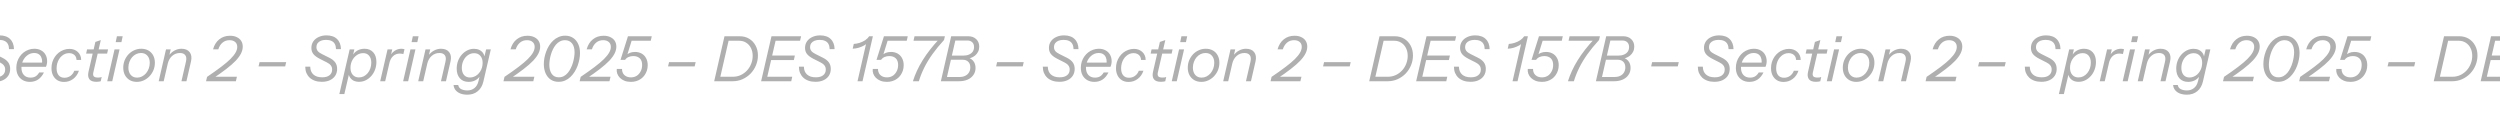 <svg width="1200" height="56" viewBox="0 0 1200 56" fill="none" xmlns="http://www.w3.org/2000/svg">
<path d="M-166.69 39L-166.21 36.84H-159.22C-157.84 36.84 -156.57 36.57 -155.41 36.03C-154.25 35.49 -153.24 34.75 -152.38 33.81C-151.52 32.87 -150.86 31.8 -150.4 30.6C-149.92 29.4 -149.68 28.14 -149.68 26.82C-149.68 25.42 -149.95 24.18 -150.49 23.1C-151.03 22 -151.79 21.14 -152.77 20.52C-153.73 19.88 -154.87 19.56 -156.19 19.56H-162.28L-161.8 17.4H-155.95C-154.19 17.4 -152.66 17.8 -151.36 18.6C-150.04 19.4 -149.01 20.5 -148.27 21.9C-147.53 23.28 -147.16 24.86 -147.16 26.64C-147.16 28.26 -147.47 29.82 -148.09 31.32C-148.69 32.8 -149.54 34.12 -150.64 35.28C-151.74 36.42 -153.04 37.33 -154.54 38.01C-156.02 38.67 -157.63 39 -159.37 39H-166.69ZM-168.16 39L-163.21 17.4H-160.75L-165.7 39H-168.16ZM-145.631 39L-140.651 17.4H-138.191L-143.171 39H-145.631ZM-144.371 39L-143.891 36.84H-130.691L-131.171 39H-144.371ZM-142.031 28.83L-141.551 26.67H-129.431L-129.911 28.83H-142.031ZM-139.901 19.56L-139.391 17.4H-126.431L-126.941 19.56H-139.901ZM-119.54 39.27C-120.76 39.27 -121.86 39.1 -122.84 38.76C-123.82 38.42 -124.66 37.93 -125.36 37.29C-126.04 36.65 -126.57 35.89 -126.95 35.01C-127.31 34.11 -127.49 33.11 -127.49 32.01H-125.09C-125.09 32.81 -124.96 33.53 -124.7 34.17C-124.44 34.79 -124.07 35.32 -123.59 35.76C-123.09 36.2 -122.49 36.54 -121.79 36.78C-121.07 37 -120.26 37.11 -119.36 37.11C-117.84 37.11 -116.67 36.78 -115.85 36.12C-115.01 35.46 -114.59 34.55 -114.59 33.39C-114.59 32.61 -114.8 31.95 -115.22 31.41C-115.62 30.87 -116.26 30.38 -117.14 29.94L-120.41 28.29C-121.87 27.55 -122.93 26.77 -123.59 25.95C-124.23 25.13 -124.55 24.15 -124.55 23.01C-124.55 21.81 -124.24 20.76 -123.62 19.86C-123 18.96 -122.14 18.26 -121.04 17.76C-119.94 17.24 -118.68 16.98 -117.26 16.98C-116.18 16.98 -115.22 17.13 -114.38 17.43C-113.54 17.71 -112.83 18.14 -112.25 18.72C-111.65 19.28 -111.19 19.97 -110.87 20.79C-110.55 21.59 -110.38 22.52 -110.36 23.58H-112.73C-112.75 22.6 -112.94 21.78 -113.3 21.12C-113.66 20.46 -114.19 19.97 -114.89 19.65C-115.59 19.31 -116.46 19.14 -117.5 19.14C-118.46 19.14 -119.29 19.28 -119.99 19.56C-120.67 19.84 -121.2 20.24 -121.58 20.76C-121.94 21.28 -122.12 21.92 -122.12 22.68C-122.12 23.36 -121.92 23.96 -121.52 24.48C-121.1 25 -120.42 25.49 -119.48 25.95L-116 27.69C-114.7 28.33 -113.74 29.08 -113.12 29.94C-112.5 30.8 -112.19 31.84 -112.19 33.06C-112.19 34.3 -112.49 35.39 -113.09 36.33C-113.69 37.25 -114.54 37.97 -115.64 38.49C-116.74 39.01 -118.04 39.27 -119.54 39.27ZM-99.362 39L-95.042 20.13L-94.442 20.37C-94.802 20.87 -95.382 21.35 -96.182 21.81C-96.962 22.25 -97.842 22.62 -98.822 22.92C-99.782 23.2 -100.732 23.35 -101.672 23.37L-101.162 21.09C-100.202 21.03 -99.252 20.85 -98.312 20.55C-97.372 20.25 -96.502 19.84 -95.702 19.32C-94.902 18.78 -94.252 18.14 -93.752 17.4H-91.982L-96.962 39H-99.362ZM-85.205 39.3C-86.365 39.3 -87.395 39.13 -88.295 38.79C-89.175 38.43 -89.915 37.96 -90.515 37.38C-91.095 36.78 -91.525 36.11 -91.805 35.37C-92.065 34.63 -92.145 33.87 -92.045 33.09H-89.525C-89.565 33.79 -89.425 34.45 -89.105 35.07C-88.785 35.69 -88.295 36.19 -87.635 36.57C-86.975 36.95 -86.155 37.14 -85.175 37.14C-84.535 37.14 -83.945 37.04 -83.405 36.84C-82.845 36.64 -82.355 36.36 -81.935 36C-81.495 35.62 -81.125 35.18 -80.825 34.68C-80.505 34.18 -80.265 33.64 -80.105 33.06C-79.945 32.46 -79.865 31.84 -79.865 31.2C-79.865 29.78 -80.245 28.71 -81.005 27.99C-81.765 27.27 -82.805 26.91 -84.125 26.91C-84.925 26.91 -85.675 27.06 -86.375 27.36C-87.055 27.64 -87.615 28.1 -88.055 28.74H-90.245L-86.675 17.4H-75.245L-75.725 19.56H-85.685L-84.635 18.66L-87.335 27.36L-87.665 26.67C-87.205 26.13 -86.605 25.71 -85.865 25.41C-85.105 25.09 -84.255 24.93 -83.315 24.93C-82.095 24.93 -81.025 25.19 -80.105 25.71C-79.185 26.23 -78.475 26.97 -77.975 27.93C-77.455 28.87 -77.195 29.99 -77.195 31.29C-77.195 32.21 -77.325 33.07 -77.585 33.87C-77.845 34.67 -78.215 35.41 -78.695 36.09C-79.155 36.75 -79.715 37.32 -80.375 37.8C-81.035 38.28 -81.775 38.65 -82.595 38.91C-83.395 39.17 -84.265 39.3 -85.205 39.3ZM-72.774 39C-71.714 35.6 -70.154 32.24 -68.094 28.92C-66.034 25.58 -63.374 22.17 -60.114 18.69L-59.844 19.56H-72.474L-71.994 17.4H-57.414L-57.834 19.2C-59.974 21.54 -61.824 23.8 -63.384 25.98C-64.944 28.16 -66.254 30.32 -67.314 32.46C-68.374 34.58 -69.244 36.76 -69.924 39H-72.774ZM-57.761 39L-57.281 36.96H-50.501C-49.421 36.96 -48.491 36.78 -47.711 36.42C-46.911 36.04 -46.301 35.5 -45.881 34.8C-45.441 34.1 -45.221 33.28 -45.221 32.34C-45.221 31.2 -45.541 30.31 -46.181 29.67C-46.821 29.01 -47.701 28.68 -48.821 28.68H-55.421L-54.971 26.7H-48.641C-47.561 26.7 -46.631 26.53 -45.851 26.19C-45.071 25.85 -44.471 25.38 -44.051 24.78C-43.631 24.16 -43.421 23.42 -43.421 22.56C-43.421 21.6 -43.711 20.84 -44.291 20.28C-44.871 19.72 -45.661 19.44 -46.661 19.44H-53.321L-52.841 17.4H-46.241C-44.641 17.4 -43.361 17.86 -42.401 18.78C-41.421 19.7 -40.931 20.9 -40.931 22.38C-40.931 23.26 -41.111 24.07 -41.471 24.81C-41.831 25.53 -42.321 26.15 -42.941 26.67C-43.561 27.19 -44.271 27.58 -45.071 27.84C-45.871 28.1 -46.721 28.19 -47.621 28.11L-47.291 27.51C-45.871 27.65 -44.751 28.18 -43.931 29.1C-43.111 30.02 -42.701 31.19 -42.701 32.61C-42.701 33.89 -43.041 35.01 -43.721 35.97C-44.381 36.93 -45.311 37.68 -46.511 38.22C-47.711 38.74 -49.111 39 -50.711 39H-57.761ZM-59.351 39L-54.401 17.4H-51.941L-56.891 39H-59.351ZM-32.833 31.86L-32.353 29.82H-19.573L-20.053 31.86H-32.833ZM-2.469 39.27C-3.689 39.27 -4.789 39.1 -5.769 38.76C-6.749 38.42 -7.589 37.93 -8.289 37.29C-8.969 36.65 -9.499 35.89 -9.879 35.01C-10.239 34.11 -10.419 33.11 -10.419 32.01H-8.019C-8.019 32.81 -7.889 33.53 -7.629 34.17C-7.369 34.79 -6.999 35.32 -6.519 35.76C-6.019 36.2 -5.419 36.54 -4.719 36.78C-3.999 37 -3.189 37.11 -2.289 37.11C-0.769 37.11 0.401 36.78 1.221 36.12C2.061 35.46 2.481 34.55 2.481 33.39C2.481 32.61 2.271 31.95 1.851 31.41C1.451 30.87 0.811 30.38 -0.069 29.94L-3.339 28.29C-4.799 27.55 -5.859 26.77 -6.519 25.95C-7.159 25.13 -7.479 24.15 -7.479 23.01C-7.479 21.81 -7.169 20.76 -6.549 19.86C-5.929 18.96 -5.069 18.26 -3.969 17.76C-2.869 17.24 -1.609 16.98 -0.189 16.98C0.891 16.98 1.851 17.13 2.691 17.43C3.531 17.71 4.241 18.14 4.821 18.72C5.421 19.28 5.881 19.97 6.201 20.79C6.521 21.59 6.691 22.52 6.711 23.58H4.341C4.321 22.6 4.131 21.78 3.771 21.12C3.411 20.46 2.881 19.97 2.181 19.65C1.481 19.31 0.611 19.14 -0.429 19.14C-1.389 19.14 -2.219 19.28 -2.919 19.56C-3.599 19.84 -4.129 20.24 -4.509 20.76C-4.869 21.28 -5.049 21.92 -5.049 22.68C-5.049 23.36 -4.849 23.96 -4.449 24.48C-4.029 25 -3.349 25.49 -2.409 25.95L1.071 27.69C2.371 28.33 3.331 29.08 3.951 29.94C4.571 30.8 4.881 31.84 4.881 33.06C4.881 34.3 4.581 35.39 3.981 36.33C3.381 37.25 2.531 37.97 1.431 38.49C0.331 39.01 -0.969 39.27 -2.469 39.27ZM14.344 39.3C13.044 39.3 11.904 39.02 10.924 38.46C9.944 37.9 9.184 37.12 8.644 36.12C8.104 35.1 7.834 33.92 7.834 32.58C7.834 31.56 7.974 30.59 8.254 29.67C8.554 28.75 8.964 27.91 9.484 27.15C10.004 26.39 10.624 25.73 11.344 25.17C12.064 24.61 12.854 24.18 13.714 23.88C14.574 23.56 15.484 23.4 16.444 23.4C17.684 23.4 18.764 23.65 19.684 24.15C20.624 24.65 21.344 25.35 21.844 26.25C22.364 27.15 22.624 28.2 22.624 29.4C22.624 29.86 22.574 30.32 22.474 30.78C22.394 31.22 22.254 31.65 22.054 32.07H9.664L10.114 30.06H21.004L19.984 31.68C20.164 30.94 20.244 30.21 20.224 29.49C20.224 28.75 20.084 28.08 19.804 27.48C19.544 26.86 19.134 26.37 18.574 26.01C18.014 25.63 17.264 25.44 16.324 25.44C15.664 25.44 15.034 25.56 14.434 25.8C13.834 26.04 13.284 26.38 12.784 26.82C12.284 27.24 11.844 27.75 11.464 28.35C11.084 28.93 10.794 29.58 10.594 30.3C10.394 31 10.294 31.74 10.294 32.52C10.294 34 10.684 35.16 11.464 36C12.244 36.84 13.314 37.26 14.674 37.26C15.594 37.26 16.394 37.06 17.074 36.66C17.754 36.24 18.334 35.61 18.814 34.77H21.094C20.354 36.29 19.414 37.43 18.274 38.19C17.134 38.93 15.824 39.3 14.344 39.3ZM30.738 39.33C29.518 39.33 28.458 39.06 27.558 38.52C26.658 37.96 25.958 37.19 25.458 36.21C24.958 35.21 24.708 34.05 24.708 32.73C24.708 31.69 24.848 30.71 25.128 29.79C25.428 28.87 25.838 28.02 26.358 27.24C26.898 26.46 27.528 25.79 28.248 25.23C28.968 24.67 29.758 24.24 30.618 23.94C31.478 23.62 32.388 23.46 33.348 23.46C34.168 23.46 34.918 23.59 35.598 23.85C36.278 24.11 36.868 24.48 37.368 24.96C37.868 25.42 38.258 25.98 38.538 26.64C38.818 27.28 38.958 27.99 38.958 28.77H36.738C36.718 28.09 36.558 27.51 36.258 27.03C35.958 26.55 35.548 26.18 35.028 25.92C34.508 25.64 33.888 25.5 33.168 25.5C32.488 25.5 31.848 25.62 31.248 25.86C30.648 26.1 30.098 26.45 29.598 26.91C29.098 27.35 28.668 27.87 28.308 28.47C27.948 29.07 27.668 29.74 27.468 30.48C27.268 31.22 27.168 32 27.168 32.82C27.168 34.24 27.498 35.35 28.158 36.15C28.818 36.93 29.748 37.32 30.948 37.32C32.028 37.32 32.988 37.02 33.828 36.42C34.668 35.82 35.278 35 35.658 33.96H37.878C37.338 35.6 36.418 36.91 35.118 37.89C33.838 38.85 32.378 39.33 30.738 39.33ZM46.316 39.27C44.616 39.27 43.466 38.84 42.866 37.98C42.266 37.1 42.136 35.93 42.476 34.47L45.776 20.13L48.386 19.23L44.786 34.83C44.606 35.65 44.686 36.26 45.026 36.66C45.386 37.04 46.056 37.23 47.036 37.23C47.436 37.23 47.776 37.21 48.056 37.17C48.356 37.11 48.606 37.04 48.806 36.96L48.356 39C48.136 39.08 47.856 39.14 47.516 39.18C47.176 39.24 46.776 39.27 46.316 39.27ZM41.336 25.74L41.786 23.7H51.866L51.416 25.74H41.336ZM51.474 39L54.984 23.7H57.385L53.874 39H51.474ZM55.525 20.22L56.124 17.4H58.885L58.285 20.22H55.525ZM65.672 39.3C64.392 39.3 63.262 39.02 62.282 38.46C61.302 37.88 60.532 37.08 59.972 36.06C59.432 35.04 59.162 33.86 59.162 32.52C59.162 31.26 59.382 30.08 59.822 28.98C60.282 27.88 60.902 26.91 61.682 26.07C62.482 25.23 63.402 24.58 64.442 24.12C65.482 23.64 66.602 23.4 67.802 23.4C69.122 23.4 70.272 23.68 71.252 24.24C72.232 24.8 72.992 25.59 73.532 26.61C74.072 27.61 74.342 28.78 74.342 30.12C74.342 31.38 74.112 32.57 73.652 33.69C73.192 34.79 72.562 35.76 71.762 36.6C70.962 37.44 70.042 38.1 69.002 38.58C67.962 39.06 66.852 39.3 65.672 39.3ZM65.792 37.26C66.612 37.26 67.392 37.08 68.132 36.72C68.872 36.34 69.522 35.83 70.082 35.19C70.642 34.53 71.082 33.77 71.402 32.91C71.722 32.05 71.882 31.13 71.882 30.15C71.882 28.71 71.502 27.57 70.742 26.73C70.002 25.87 68.982 25.44 67.682 25.44C66.842 25.44 66.052 25.62 65.312 25.98C64.592 26.34 63.952 26.84 63.392 27.48C62.852 28.12 62.422 28.87 62.102 29.73C61.782 30.57 61.622 31.48 61.622 32.46C61.622 33.92 62.002 35.09 62.762 35.97C63.522 36.83 64.532 37.26 65.792 37.26ZM76.172 39L79.682 23.7H81.932L81.122 27.3H81.272L78.572 39H76.172ZM87.092 39L89.252 29.61C89.572 28.25 89.472 27.22 88.952 26.52C88.432 25.8 87.572 25.44 86.372 25.44C84.952 25.44 83.712 25.9 82.652 26.82C81.612 27.72 80.902 28.96 80.522 30.54L80.972 26.79C81.732 25.71 82.642 24.88 83.702 24.3C84.782 23.7 85.912 23.4 87.092 23.4C88.892 23.4 90.212 23.95 91.052 25.05C91.892 26.15 92.102 27.63 91.682 29.49L89.492 39H87.092ZM98.907 39L99.387 36.9C102.047 35.1 104.297 33.5 106.137 32.1C107.997 30.7 109.487 29.44 110.607 28.32C111.747 27.18 112.577 26.14 113.097 25.2C113.617 24.26 113.877 23.37 113.877 22.53C113.877 21.51 113.547 20.72 112.887 20.16C112.247 19.58 111.337 19.29 110.157 19.29C108.877 19.29 107.777 19.67 106.857 20.43C105.937 21.17 105.247 22.25 104.787 23.67H102.267C102.847 21.59 103.847 19.99 105.267 18.87C106.687 17.73 108.397 17.16 110.397 17.16C111.657 17.16 112.737 17.38 113.637 17.82C114.557 18.24 115.267 18.84 115.767 19.62C116.267 20.4 116.517 21.32 116.517 22.38C116.517 23.44 116.247 24.52 115.707 25.62C115.167 26.72 114.317 27.89 113.157 29.13C111.997 30.35 110.467 31.69 108.567 33.15C106.687 34.61 104.397 36.23 101.697 38.01L101.397 36.84H113.727L113.217 39H98.907ZM124.11 31.86L124.59 29.82H137.37L136.89 31.86H124.11ZM154.474 39.27C153.254 39.27 152.154 39.1 151.174 38.76C150.194 38.42 149.354 37.93 148.654 37.29C147.974 36.65 147.444 35.89 147.064 35.01C146.704 34.11 146.524 33.11 146.524 32.01H148.924C148.924 32.81 149.054 33.53 149.314 34.17C149.574 34.79 149.944 35.32 150.424 35.76C150.924 36.2 151.524 36.54 152.224 36.78C152.944 37 153.754 37.11 154.654 37.11C156.174 37.11 157.344 36.78 158.164 36.12C159.004 35.46 159.424 34.55 159.424 33.39C159.424 32.61 159.214 31.95 158.794 31.41C158.394 30.87 157.754 30.38 156.874 29.94L153.604 28.29C152.144 27.55 151.084 26.77 150.424 25.95C149.784 25.13 149.464 24.15 149.464 23.01C149.464 21.81 149.774 20.76 150.394 19.86C151.014 18.96 151.874 18.26 152.974 17.76C154.074 17.24 155.334 16.98 156.754 16.98C157.834 16.98 158.794 17.13 159.634 17.43C160.474 17.71 161.184 18.14 161.764 18.72C162.364 19.28 162.824 19.97 163.144 20.79C163.464 21.59 163.634 22.52 163.654 23.58H161.284C161.264 22.6 161.074 21.78 160.714 21.12C160.354 20.46 159.824 19.97 159.124 19.65C158.424 19.31 157.554 19.14 156.514 19.14C155.554 19.14 154.724 19.28 154.024 19.56C153.344 19.84 152.814 20.24 152.434 20.76C152.074 21.28 151.894 21.92 151.894 22.68C151.894 23.36 152.094 23.96 152.494 24.48C152.914 25 153.594 25.49 154.534 25.95L158.014 27.69C159.314 28.33 160.274 29.08 160.894 29.94C161.514 30.8 161.824 31.84 161.824 33.06C161.824 34.3 161.524 35.39 160.924 36.33C160.324 37.25 159.474 37.97 158.374 38.49C157.274 39.01 155.974 39.27 154.474 39.27ZM172.366 39.27C171.346 39.27 170.456 39.08 169.696 38.7C168.936 38.3 168.346 37.75 167.926 37.05C167.506 36.35 167.286 35.55 167.266 34.65L167.746 34.62L165.286 45.15H162.886L167.836 23.7H170.086L169.366 26.76L169.216 26.64C169.796 25.6 170.586 24.8 171.586 24.24C172.606 23.68 173.726 23.4 174.946 23.4C176.726 23.4 178.126 23.97 179.146 25.11C180.166 26.23 180.676 27.77 180.676 29.73C180.676 31.05 180.456 32.29 180.016 33.45C179.596 34.59 178.996 35.6 178.216 36.48C177.456 37.34 176.576 38.02 175.576 38.52C174.576 39.02 173.506 39.27 172.366 39.27ZM172.276 37.17C173.116 37.17 173.896 36.99 174.616 36.63C175.336 36.25 175.966 35.74 176.506 35.1C177.046 34.44 177.466 33.68 177.766 32.82C178.066 31.96 178.216 31.05 178.216 30.09C178.216 28.67 177.866 27.55 177.166 26.73C176.486 25.91 175.526 25.5 174.286 25.5C173.626 25.5 172.986 25.62 172.366 25.86C171.766 26.1 171.216 26.44 170.716 26.88C170.216 27.3 169.776 27.81 169.396 28.41C169.016 28.99 168.726 29.63 168.526 30.33C168.326 31.03 168.226 31.76 168.226 32.52C168.226 33.96 168.596 35.1 169.336 35.94C170.076 36.76 171.056 37.17 172.276 37.17ZM182.489 39L186.029 23.7H188.279L187.379 27.6H187.529L184.889 39H182.489ZM186.839 30.51L187.259 26.85C187.779 25.83 188.519 25 189.479 24.36C190.459 23.72 191.539 23.4 192.719 23.4C193.059 23.4 193.349 23.43 193.589 23.49C193.829 23.53 194.019 23.58 194.159 23.64L193.619 25.95C193.459 25.89 193.209 25.84 192.869 25.8C192.549 25.74 192.239 25.71 191.939 25.71C190.639 25.71 189.549 26.12 188.669 26.94C187.789 27.76 187.179 28.95 186.839 30.51ZM193.506 39L197.016 23.7H199.416L195.906 39H193.506ZM197.556 20.22L198.156 17.4H200.916L200.316 20.22H197.556ZM200.742 39L204.252 23.7H206.502L205.692 27.3H205.842L203.142 39H200.742ZM211.662 39L213.822 29.61C214.142 28.25 214.042 27.22 213.522 26.52C213.002 25.8 212.142 25.44 210.942 25.44C209.522 25.44 208.282 25.9 207.222 26.82C206.182 27.72 205.472 28.96 205.092 30.54L205.542 26.79C206.302 25.71 207.212 24.88 208.272 24.3C209.352 23.7 210.482 23.4 211.662 23.4C213.462 23.4 214.782 23.95 215.622 25.05C216.462 26.15 216.672 27.63 216.252 29.49L214.062 39H211.662ZM224.341 45.45C223.061 45.45 221.931 45.26 220.951 44.88C219.991 44.5 219.231 43.96 218.671 43.26C218.111 42.56 217.791 41.74 217.711 40.8H219.931C220.131 41.76 220.631 42.43 221.431 42.81C222.251 43.21 223.231 43.41 224.371 43.41C225.671 43.41 226.791 43.03 227.731 42.27C228.691 41.51 229.341 40.39 229.681 38.91L230.371 35.94L230.521 36.33C229.921 37.29 229.131 38.03 228.151 38.55C227.191 39.05 226.121 39.3 224.941 39.3C223.161 39.3 221.761 38.73 220.741 37.59C219.721 36.45 219.211 34.91 219.211 32.97C219.211 31.65 219.421 30.42 219.841 29.28C220.281 28.12 220.881 27.11 221.641 26.25C222.421 25.37 223.311 24.68 224.311 24.18C225.311 23.68 226.381 23.43 227.521 23.43C228.501 23.43 229.361 23.61 230.101 23.97C230.841 24.33 231.431 24.83 231.871 25.47C232.311 26.11 232.561 26.85 232.621 27.69L232.321 27.99L233.341 23.7H235.591L232.021 39.15C231.561 41.15 230.651 42.7 229.291 43.8C227.951 44.9 226.301 45.45 224.341 45.45ZM225.601 37.2C226.261 37.2 226.891 37.08 227.491 36.84C228.111 36.6 228.671 36.27 229.171 35.85C229.671 35.41 230.111 34.9 230.491 34.32C230.871 33.72 231.161 33.07 231.361 32.37C231.561 31.67 231.661 30.94 231.661 30.18C231.661 28.74 231.291 27.61 230.551 26.79C229.831 25.95 228.851 25.53 227.611 25.53C226.491 25.53 225.481 25.85 224.581 26.49C223.681 27.13 222.971 27.99 222.451 29.07C221.931 30.13 221.671 31.31 221.671 32.61C221.671 34.01 222.021 35.13 222.721 35.97C223.421 36.79 224.381 37.2 225.601 37.2ZM241.67 39L242.15 36.9C244.81 35.1 247.06 33.5 248.9 32.1C250.76 30.7 252.25 29.44 253.37 28.32C254.51 27.18 255.34 26.14 255.86 25.2C256.38 24.26 256.64 23.37 256.64 22.53C256.64 21.51 256.31 20.72 255.65 20.16C255.01 19.58 254.1 19.29 252.92 19.29C251.64 19.29 250.54 19.67 249.62 20.43C248.7 21.17 248.01 22.25 247.55 23.67H245.03C245.61 21.59 246.61 19.99 248.03 18.87C249.45 17.73 251.16 17.16 253.16 17.16C254.42 17.16 255.5 17.38 256.4 17.82C257.32 18.24 258.03 18.84 258.53 19.62C259.03 20.4 259.28 21.32 259.28 22.38C259.28 23.44 259.01 24.52 258.47 25.62C257.93 26.72 257.08 27.89 255.92 29.13C254.76 30.35 253.23 31.69 251.33 33.15C249.45 34.61 247.16 36.23 244.46 38.01L244.16 36.84H256.49L255.98 39H241.67ZM268.118 39.27C266.638 39.27 265.368 38.91 264.308 38.19C263.248 37.45 262.438 36.44 261.878 35.16C261.318 33.88 261.038 32.42 261.038 30.78C261.038 29.84 261.128 28.85 261.308 27.81C261.508 26.77 261.798 25.74 262.178 24.72C262.558 23.7 263.028 22.74 263.588 21.84C264.168 20.92 264.838 20.11 265.598 19.41C266.358 18.71 267.208 18.16 268.148 17.76C269.108 17.34 270.148 17.13 271.268 17.13C272.748 17.13 274.018 17.48 275.078 18.18C276.138 18.88 276.958 19.86 277.538 21.12C278.118 22.38 278.408 23.84 278.408 25.5C278.408 26.44 278.308 27.43 278.108 28.47C277.908 29.51 277.618 30.55 277.238 31.59C276.858 32.61 276.378 33.58 275.798 34.5C275.218 35.42 274.548 36.24 273.788 36.96C273.028 37.68 272.168 38.25 271.208 38.67C270.268 39.07 269.238 39.27 268.118 39.27ZM268.208 37.11C269.108 37.11 269.918 36.92 270.638 36.54C271.358 36.14 271.998 35.61 272.558 34.95C273.118 34.27 273.598 33.51 273.998 32.67C274.418 31.83 274.758 30.96 275.018 30.06C275.278 29.16 275.468 28.29 275.588 27.45C275.728 26.59 275.798 25.81 275.798 25.11C275.798 23.27 275.388 21.84 274.568 20.82C273.748 19.8 272.628 19.29 271.208 19.29C270.308 19.29 269.488 19.49 268.748 19.89C268.028 20.27 267.388 20.79 266.828 21.45C266.288 22.09 265.818 22.82 265.418 23.64C265.018 24.46 264.688 25.32 264.428 26.22C264.168 27.1 263.978 27.96 263.858 28.8C263.738 29.64 263.678 30.41 263.678 31.11C263.678 32.93 264.068 34.39 264.848 35.49C265.628 36.57 266.748 37.11 268.208 37.11ZM278.233 39L278.713 36.9C281.373 35.1 283.623 33.5 285.463 32.1C287.323 30.7 288.813 29.44 289.933 28.32C291.073 27.18 291.903 26.14 292.423 25.2C292.943 24.26 293.203 23.37 293.203 22.53C293.203 21.51 292.873 20.72 292.213 20.16C291.573 19.58 290.663 19.29 289.483 19.29C288.203 19.29 287.103 19.67 286.183 20.43C285.263 21.17 284.573 22.25 284.113 23.67H281.593C282.173 21.59 283.173 19.99 284.593 18.87C286.013 17.73 287.723 17.16 289.723 17.16C290.983 17.16 292.063 17.38 292.963 17.82C293.883 18.24 294.593 18.84 295.093 19.62C295.593 20.4 295.843 21.32 295.843 22.38C295.843 23.44 295.573 24.52 295.033 25.62C294.493 26.72 293.643 27.89 292.483 29.13C291.323 30.35 289.793 31.69 287.893 33.15C286.013 34.61 283.723 36.23 281.023 38.01L280.723 36.84H293.053L292.543 39H278.233ZM302.89 39.3C301.73 39.3 300.7 39.13 299.8 38.79C298.92 38.43 298.18 37.96 297.58 37.38C297 36.78 296.57 36.11 296.29 35.37C296.03 34.63 295.95 33.87 296.05 33.09H298.57C298.53 33.79 298.67 34.45 298.99 35.07C299.31 35.69 299.8 36.19 300.46 36.57C301.12 36.95 301.94 37.14 302.92 37.14C303.56 37.14 304.15 37.04 304.69 36.84C305.25 36.64 305.74 36.36 306.16 36C306.6 35.62 306.97 35.18 307.27 34.68C307.59 34.18 307.83 33.64 307.99 33.06C308.15 32.46 308.23 31.84 308.23 31.2C308.23 29.78 307.85 28.71 307.09 27.99C306.33 27.27 305.29 26.91 303.97 26.91C303.17 26.91 302.42 27.06 301.72 27.36C301.04 27.64 300.48 28.1 300.04 28.74H297.85L301.42 17.4H312.85L312.37 19.56H302.41L303.46 18.66L300.76 27.36L300.43 26.67C300.89 26.13 301.49 25.71 302.23 25.41C302.99 25.09 303.84 24.93 304.78 24.93C306 24.93 307.07 25.19 307.99 25.71C308.91 26.23 309.62 26.97 310.12 27.93C310.64 28.87 310.9 29.99 310.9 31.29C310.9 32.21 310.77 33.07 310.51 33.87C310.25 34.67 309.88 35.41 309.4 36.09C308.94 36.75 308.38 37.32 307.72 37.8C307.06 38.28 306.32 38.65 305.5 38.91C304.7 39.17 303.83 39.3 302.89 39.3ZM320.663 31.86L321.143 29.82H333.923L333.443 31.86H320.663ZM344.277 39L344.757 36.84H351.747C353.127 36.84 354.397 36.57 355.557 36.03C356.717 35.49 357.727 34.75 358.587 33.81C359.447 32.87 360.107 31.8 360.567 30.6C361.047 29.4 361.287 28.14 361.287 26.82C361.287 25.42 361.017 24.18 360.477 23.1C359.937 22 359.177 21.14 358.197 20.52C357.237 19.88 356.097 19.56 354.777 19.56H348.687L349.167 17.4H355.017C356.777 17.4 358.307 17.8 359.607 18.6C360.927 19.4 361.957 20.5 362.697 21.9C363.437 23.28 363.807 24.86 363.807 26.64C363.807 28.26 363.497 29.82 362.877 31.32C362.277 32.8 361.427 34.12 360.327 35.28C359.227 36.42 357.927 37.33 356.427 38.01C354.947 38.67 353.337 39 351.597 39H344.277ZM342.807 39L347.757 17.4H350.217L345.267 39H342.807ZM365.335 39L370.315 17.4H372.775L367.795 39H365.335ZM366.595 39L367.075 36.84H380.275L379.795 39H366.595ZM368.935 28.83L369.415 26.67H381.535L381.055 28.83H368.935ZM371.065 19.56L371.575 17.4H384.535L384.025 19.56H371.065ZM391.427 39.27C390.207 39.27 389.107 39.1 388.127 38.76C387.147 38.42 386.307 37.93 385.607 37.29C384.927 36.65 384.397 35.89 384.017 35.01C383.657 34.11 383.477 33.11 383.477 32.01H385.877C385.877 32.81 386.007 33.53 386.267 34.17C386.527 34.79 386.897 35.32 387.377 35.76C387.877 36.2 388.477 36.54 389.177 36.78C389.897 37 390.707 37.11 391.607 37.11C393.127 37.11 394.297 36.78 395.117 36.12C395.957 35.46 396.377 34.55 396.377 33.39C396.377 32.61 396.167 31.95 395.747 31.41C395.347 30.87 394.707 30.38 393.827 29.94L390.557 28.29C389.097 27.55 388.037 26.77 387.377 25.95C386.737 25.13 386.417 24.15 386.417 23.01C386.417 21.81 386.727 20.76 387.347 19.86C387.967 18.96 388.827 18.26 389.927 17.76C391.027 17.24 392.287 16.98 393.707 16.98C394.787 16.98 395.747 17.13 396.587 17.43C397.427 17.71 398.137 18.14 398.717 18.72C399.317 19.28 399.777 19.97 400.097 20.79C400.417 21.59 400.587 22.52 400.607 23.58H398.237C398.217 22.6 398.027 21.78 397.667 21.12C397.307 20.46 396.777 19.97 396.077 19.65C395.377 19.31 394.507 19.14 393.467 19.14C392.507 19.14 391.677 19.28 390.977 19.56C390.297 19.84 389.767 20.24 389.387 20.76C389.027 21.28 388.847 21.92 388.847 22.68C388.847 23.36 389.047 23.96 389.447 24.48C389.867 25 390.547 25.49 391.487 25.95L394.967 27.69C396.267 28.33 397.227 29.08 397.847 29.94C398.467 30.8 398.777 31.84 398.777 33.06C398.777 34.3 398.477 35.39 397.877 36.33C397.277 37.25 396.427 37.97 395.327 38.49C394.227 39.01 392.927 39.27 391.427 39.27ZM411.605 39L415.925 20.13L416.525 20.37C416.165 20.87 415.585 21.35 414.785 21.81C414.005 22.25 413.125 22.62 412.145 22.92C411.185 23.2 410.235 23.35 409.295 23.37L409.805 21.09C410.765 21.03 411.715 20.85 412.655 20.55C413.595 20.25 414.465 19.84 415.265 19.32C416.065 18.78 416.715 18.14 417.215 17.4H418.985L414.005 39H411.605ZM425.761 39.3C424.601 39.3 423.571 39.13 422.671 38.79C421.791 38.43 421.051 37.96 420.451 37.38C419.871 36.78 419.441 36.11 419.161 35.37C418.901 34.63 418.821 33.87 418.921 33.09H421.441C421.401 33.79 421.541 34.45 421.861 35.07C422.181 35.69 422.671 36.19 423.331 36.57C423.991 36.95 424.811 37.14 425.791 37.14C426.431 37.14 427.021 37.04 427.561 36.84C428.121 36.64 428.611 36.36 429.031 36C429.471 35.62 429.841 35.18 430.141 34.68C430.461 34.18 430.701 33.64 430.861 33.06C431.021 32.46 431.101 31.84 431.101 31.2C431.101 29.78 430.721 28.71 429.961 27.99C429.201 27.27 428.161 26.91 426.841 26.91C426.041 26.91 425.291 27.06 424.591 27.36C423.911 27.64 423.351 28.1 422.911 28.74H420.721L424.291 17.4H435.721L435.241 19.56H425.281L426.331 18.66L423.631 27.36L423.301 26.67C423.761 26.13 424.361 25.71 425.101 25.41C425.861 25.09 426.711 24.93 427.651 24.93C428.871 24.93 429.941 25.19 430.861 25.71C431.781 26.23 432.491 26.97 432.991 27.93C433.511 28.87 433.771 29.99 433.771 31.29C433.771 32.21 433.641 33.07 433.381 33.87C433.121 34.67 432.751 35.41 432.271 36.09C431.811 36.75 431.251 37.32 430.591 37.8C429.931 38.28 429.191 38.65 428.371 38.91C427.571 39.17 426.701 39.3 425.761 39.3ZM438.193 39C439.253 35.6 440.813 32.24 442.873 28.92C444.933 25.58 447.593 22.17 450.853 18.69L451.123 19.56H438.493L438.973 17.4H453.553L453.133 19.2C450.993 21.54 449.143 23.8 447.583 25.98C446.023 28.16 444.713 30.32 443.653 32.46C442.593 34.58 441.723 36.76 441.043 39H438.193ZM453.205 39L453.685 36.96H460.465C461.545 36.96 462.475 36.78 463.255 36.42C464.055 36.04 464.665 35.5 465.085 34.8C465.525 34.1 465.745 33.28 465.745 32.34C465.745 31.2 465.425 30.31 464.785 29.67C464.145 29.01 463.265 28.68 462.145 28.68H455.545L455.995 26.7H462.325C463.405 26.7 464.335 26.53 465.115 26.19C465.895 25.85 466.495 25.38 466.915 24.78C467.335 24.16 467.545 23.42 467.545 22.56C467.545 21.6 467.255 20.84 466.675 20.28C466.095 19.72 465.305 19.44 464.305 19.44H457.645L458.125 17.4H464.725C466.325 17.4 467.605 17.86 468.565 18.78C469.545 19.7 470.035 20.9 470.035 22.38C470.035 23.26 469.855 24.07 469.495 24.81C469.135 25.53 468.645 26.15 468.025 26.67C467.405 27.19 466.695 27.58 465.895 27.84C465.095 28.1 464.245 28.19 463.345 28.11L463.675 27.51C465.095 27.65 466.215 28.18 467.035 29.1C467.855 30.02 468.265 31.19 468.265 32.61C468.265 33.89 467.925 35.01 467.245 35.97C466.585 36.93 465.655 37.68 464.455 38.22C463.255 38.74 461.855 39 460.255 39H453.205ZM451.615 39L456.565 17.4H459.025L454.075 39H451.615ZM478.134 31.86L478.614 29.82H491.394L490.914 31.86H478.134ZM508.498 39.27C507.278 39.27 506.178 39.1 505.198 38.76C504.218 38.42 503.378 37.93 502.678 37.29C501.998 36.65 501.468 35.89 501.088 35.01C500.728 34.11 500.548 33.11 500.548 32.01H502.948C502.948 32.81 503.078 33.53 503.338 34.17C503.598 34.79 503.968 35.32 504.448 35.76C504.948 36.2 505.548 36.54 506.248 36.78C506.968 37 507.778 37.11 508.678 37.11C510.198 37.11 511.368 36.78 512.188 36.12C513.028 35.46 513.448 34.55 513.448 33.39C513.448 32.61 513.238 31.95 512.818 31.41C512.418 30.87 511.778 30.38 510.898 29.94L507.628 28.29C506.168 27.55 505.108 26.77 504.448 25.95C503.808 25.13 503.488 24.15 503.488 23.01C503.488 21.81 503.798 20.76 504.418 19.86C505.038 18.96 505.898 18.26 506.998 17.76C508.098 17.24 509.358 16.98 510.778 16.98C511.858 16.98 512.818 17.13 513.658 17.43C514.498 17.71 515.208 18.14 515.788 18.72C516.388 19.28 516.848 19.97 517.168 20.79C517.488 21.59 517.658 22.52 517.678 23.58H515.308C515.288 22.6 515.098 21.78 514.738 21.12C514.378 20.46 513.848 19.97 513.148 19.65C512.448 19.31 511.578 19.14 510.538 19.14C509.578 19.14 508.748 19.28 508.048 19.56C507.368 19.84 506.838 20.24 506.458 20.76C506.098 21.28 505.918 21.92 505.918 22.68C505.918 23.36 506.118 23.96 506.518 24.48C506.938 25 507.618 25.49 508.558 25.95L512.038 27.69C513.338 28.33 514.298 29.08 514.918 29.94C515.538 30.8 515.848 31.84 515.848 33.06C515.848 34.3 515.548 35.39 514.948 36.33C514.348 37.25 513.498 37.97 512.398 38.49C511.298 39.01 509.998 39.27 508.498 39.27ZM525.311 39.3C524.011 39.3 522.871 39.02 521.891 38.46C520.911 37.9 520.151 37.12 519.611 36.12C519.071 35.1 518.801 33.92 518.801 32.58C518.801 31.56 518.941 30.59 519.221 29.67C519.521 28.75 519.931 27.91 520.451 27.15C520.971 26.39 521.591 25.73 522.311 25.17C523.031 24.61 523.821 24.18 524.681 23.88C525.541 23.56 526.451 23.4 527.411 23.4C528.651 23.4 529.731 23.65 530.651 24.15C531.591 24.65 532.311 25.35 532.811 26.25C533.331 27.15 533.591 28.2 533.591 29.4C533.591 29.86 533.541 30.32 533.441 30.78C533.361 31.22 533.221 31.65 533.021 32.07H520.631L521.081 30.06H531.971L530.951 31.68C531.131 30.94 531.211 30.21 531.191 29.49C531.191 28.75 531.051 28.08 530.771 27.48C530.511 26.86 530.101 26.37 529.541 26.01C528.981 25.63 528.231 25.44 527.291 25.44C526.631 25.44 526.001 25.56 525.401 25.8C524.801 26.04 524.251 26.38 523.751 26.82C523.251 27.24 522.811 27.75 522.431 28.35C522.051 28.93 521.761 29.58 521.561 30.3C521.361 31 521.261 31.74 521.261 32.52C521.261 34 521.651 35.16 522.431 36C523.211 36.84 524.281 37.26 525.641 37.26C526.561 37.26 527.361 37.06 528.041 36.66C528.721 36.24 529.301 35.61 529.781 34.77H532.061C531.321 36.29 530.381 37.43 529.241 38.19C528.101 38.93 526.791 39.3 525.311 39.3ZM541.705 39.33C540.485 39.33 539.425 39.06 538.525 38.52C537.625 37.96 536.925 37.19 536.425 36.21C535.925 35.21 535.675 34.05 535.675 32.73C535.675 31.69 535.815 30.71 536.095 29.79C536.395 28.87 536.805 28.02 537.325 27.24C537.865 26.46 538.495 25.79 539.215 25.23C539.935 24.67 540.725 24.24 541.585 23.94C542.445 23.62 543.355 23.46 544.315 23.46C545.135 23.46 545.885 23.59 546.565 23.85C547.245 24.11 547.835 24.48 548.335 24.96C548.835 25.42 549.225 25.98 549.505 26.64C549.785 27.28 549.925 27.99 549.925 28.77H547.705C547.685 28.09 547.525 27.51 547.225 27.03C546.925 26.55 546.515 26.18 545.995 25.92C545.475 25.64 544.855 25.5 544.135 25.5C543.455 25.5 542.815 25.62 542.215 25.86C541.615 26.1 541.065 26.45 540.565 26.91C540.065 27.35 539.635 27.87 539.275 28.47C538.915 29.07 538.635 29.74 538.435 30.48C538.235 31.22 538.135 32 538.135 32.82C538.135 34.24 538.465 35.35 539.125 36.15C539.785 36.93 540.715 37.32 541.915 37.32C542.995 37.32 543.955 37.02 544.795 36.42C545.635 35.82 546.245 35 546.625 33.96H548.845C548.305 35.6 547.385 36.91 546.085 37.89C544.805 38.85 543.345 39.33 541.705 39.33ZM557.283 39.27C555.583 39.27 554.433 38.84 553.833 37.98C553.233 37.1 553.103 35.93 553.443 34.47L556.743 20.13L559.353 19.23L555.753 34.83C555.573 35.65 555.653 36.26 555.993 36.66C556.353 37.04 557.023 37.23 558.003 37.23C558.403 37.23 558.743 37.21 559.023 37.17C559.323 37.11 559.573 37.04 559.773 36.96L559.323 39C559.103 39.08 558.823 39.14 558.483 39.18C558.143 39.24 557.743 39.27 557.283 39.27ZM552.303 25.74L552.753 23.7H562.833L562.383 25.74H552.303ZM562.441 39L565.951 23.7H568.351L564.841 39H562.441ZM566.491 20.22L567.091 17.4H569.851L569.251 20.22H566.491ZM576.639 39.3C575.359 39.3 574.229 39.02 573.249 38.46C572.269 37.88 571.499 37.08 570.939 36.06C570.399 35.04 570.129 33.86 570.129 32.52C570.129 31.26 570.349 30.08 570.789 28.98C571.249 27.88 571.869 26.91 572.649 26.07C573.449 25.23 574.369 24.58 575.409 24.12C576.449 23.64 577.569 23.4 578.769 23.4C580.089 23.4 581.239 23.68 582.219 24.24C583.199 24.8 583.959 25.59 584.499 26.61C585.039 27.61 585.309 28.78 585.309 30.12C585.309 31.38 585.079 32.57 584.619 33.69C584.159 34.79 583.529 35.76 582.729 36.6C581.929 37.44 581.009 38.1 579.969 38.58C578.929 39.06 577.819 39.3 576.639 39.3ZM576.759 37.26C577.579 37.26 578.359 37.08 579.099 36.72C579.839 36.34 580.489 35.83 581.049 35.19C581.609 34.53 582.049 33.77 582.369 32.91C582.689 32.05 582.849 31.13 582.849 30.15C582.849 28.71 582.469 27.57 581.709 26.73C580.969 25.87 579.949 25.44 578.649 25.44C577.809 25.44 577.019 25.62 576.279 25.98C575.559 26.34 574.919 26.84 574.359 27.48C573.819 28.12 573.389 28.87 573.069 29.73C572.749 30.57 572.589 31.48 572.589 32.46C572.589 33.92 572.969 35.09 573.729 35.97C574.489 36.83 575.499 37.26 576.759 37.26ZM587.139 39L590.649 23.7H592.899L592.089 27.3H592.239L589.539 39H587.139ZM598.059 39L600.219 29.61C600.539 28.25 600.439 27.22 599.919 26.52C599.399 25.8 598.539 25.44 597.339 25.44C595.919 25.44 594.679 25.9 593.619 26.82C592.579 27.72 591.869 28.96 591.489 30.54L591.939 26.79C592.699 25.71 593.609 24.88 594.669 24.3C595.749 23.7 596.879 23.4 598.059 23.4C599.859 23.4 601.179 23.95 602.019 25.05C602.859 26.15 603.069 27.63 602.649 29.49L600.459 39H598.059ZM609.873 39L610.353 36.9C613.013 35.1 615.263 33.5 617.103 32.1C618.963 30.7 620.453 29.44 621.573 28.32C622.713 27.18 623.543 26.14 624.063 25.2C624.583 24.26 624.843 23.37 624.843 22.53C624.843 21.51 624.513 20.72 623.853 20.16C623.213 19.58 622.303 19.29 621.123 19.29C619.843 19.29 618.743 19.67 617.823 20.43C616.903 21.17 616.213 22.25 615.753 23.67H613.233C613.813 21.59 614.813 19.99 616.233 18.87C617.653 17.73 619.363 17.16 621.363 17.16C622.623 17.16 623.703 17.38 624.603 17.82C625.523 18.24 626.233 18.84 626.733 19.62C627.233 20.4 627.483 21.32 627.483 22.38C627.483 23.44 627.213 24.52 626.673 25.62C626.133 26.72 625.283 27.89 624.123 29.13C622.963 30.35 621.433 31.69 619.533 33.15C617.653 34.61 615.363 36.23 612.663 38.01L612.363 36.84H624.693L624.183 39H609.873ZM635.077 31.86L635.557 29.82H648.337L647.857 31.86H635.077ZM658.691 39L659.171 36.84H666.161C667.541 36.84 668.811 36.57 669.971 36.03C671.131 35.49 672.141 34.75 673.001 33.81C673.861 32.87 674.521 31.8 674.981 30.6C675.461 29.4 675.701 28.14 675.701 26.82C675.701 25.42 675.431 24.18 674.891 23.1C674.351 22 673.591 21.14 672.611 20.52C671.651 19.88 670.511 19.56 669.191 19.56H663.101L663.581 17.4H669.431C671.191 17.4 672.721 17.8 674.021 18.6C675.341 19.4 676.371 20.5 677.111 21.9C677.851 23.28 678.221 24.86 678.221 26.64C678.221 28.26 677.911 29.82 677.291 31.32C676.691 32.8 675.841 34.12 674.741 35.28C673.641 36.42 672.341 37.33 670.841 38.01C669.361 38.67 667.751 39 666.011 39H658.691ZM657.221 39L662.171 17.4H664.631L659.681 39H657.221ZM679.749 39L684.729 17.4H687.189L682.209 39H679.749ZM681.009 39L681.489 36.84H694.689L694.209 39H681.009ZM683.349 28.83L683.829 26.67H695.949L695.469 28.83H683.349ZM685.479 19.56L685.989 17.4H698.949L698.439 19.56H685.479ZM705.841 39.27C704.621 39.27 703.521 39.1 702.541 38.76C701.561 38.42 700.721 37.93 700.021 37.29C699.341 36.65 698.811 35.89 698.431 35.01C698.071 34.11 697.891 33.11 697.891 32.01H700.291C700.291 32.81 700.421 33.53 700.681 34.17C700.941 34.79 701.311 35.32 701.791 35.76C702.291 36.2 702.891 36.54 703.591 36.78C704.311 37 705.121 37.11 706.021 37.11C707.541 37.11 708.711 36.78 709.531 36.12C710.371 35.46 710.791 34.55 710.791 33.39C710.791 32.61 710.581 31.95 710.161 31.41C709.761 30.87 709.121 30.38 708.241 29.94L704.971 28.29C703.511 27.55 702.451 26.77 701.791 25.95C701.151 25.13 700.831 24.15 700.831 23.01C700.831 21.81 701.141 20.76 701.761 19.86C702.381 18.96 703.241 18.26 704.341 17.76C705.441 17.24 706.701 16.98 708.121 16.98C709.201 16.98 710.161 17.13 711.001 17.43C711.841 17.71 712.551 18.14 713.131 18.72C713.731 19.28 714.191 19.97 714.511 20.79C714.831 21.59 715.001 22.52 715.021 23.58H712.651C712.631 22.6 712.441 21.78 712.081 21.12C711.721 20.46 711.191 19.97 710.491 19.65C709.791 19.31 708.921 19.14 707.881 19.14C706.921 19.14 706.091 19.28 705.391 19.56C704.711 19.84 704.181 20.24 703.801 20.76C703.441 21.28 703.261 21.92 703.261 22.68C703.261 23.36 703.461 23.96 703.861 24.48C704.281 25 704.961 25.49 705.901 25.95L709.381 27.69C710.681 28.33 711.641 29.08 712.261 29.94C712.881 30.8 713.191 31.84 713.191 33.06C713.191 34.3 712.891 35.39 712.291 36.33C711.691 37.25 710.841 37.97 709.741 38.49C708.641 39.01 707.341 39.27 705.841 39.27ZM726.019 39L730.339 20.13L730.939 20.37C730.579 20.87 729.999 21.35 729.199 21.81C728.419 22.25 727.539 22.62 726.559 22.92C725.599 23.2 724.649 23.35 723.709 23.37L724.219 21.09C725.179 21.03 726.129 20.85 727.069 20.55C728.009 20.25 728.879 19.84 729.679 19.32C730.479 18.78 731.129 18.14 731.629 17.4H733.399L728.419 39H726.019ZM740.176 39.3C739.016 39.3 737.986 39.13 737.086 38.79C736.206 38.43 735.466 37.96 734.866 37.38C734.286 36.78 733.856 36.11 733.576 35.37C733.316 34.63 733.236 33.87 733.336 33.09H735.856C735.816 33.79 735.956 34.45 736.276 35.07C736.596 35.69 737.086 36.19 737.746 36.57C738.406 36.95 739.226 37.14 740.206 37.14C740.846 37.14 741.436 37.04 741.976 36.84C742.536 36.64 743.026 36.36 743.446 36C743.886 35.62 744.256 35.18 744.556 34.68C744.876 34.18 745.116 33.64 745.276 33.06C745.436 32.46 745.516 31.84 745.516 31.2C745.516 29.78 745.136 28.71 744.376 27.99C743.616 27.27 742.576 26.91 741.256 26.91C740.456 26.91 739.706 27.06 739.006 27.36C738.326 27.64 737.766 28.1 737.326 28.74H735.136L738.706 17.4H750.136L749.656 19.56H739.696L740.746 18.66L738.046 27.36L737.716 26.67C738.176 26.13 738.776 25.71 739.516 25.41C740.276 25.09 741.126 24.93 742.066 24.93C743.286 24.93 744.356 25.19 745.276 25.71C746.196 26.23 746.906 26.97 747.406 27.93C747.926 28.87 748.186 29.99 748.186 31.29C748.186 32.21 748.056 33.07 747.796 33.87C747.536 34.67 747.166 35.41 746.686 36.09C746.226 36.75 745.666 37.32 745.006 37.8C744.346 38.28 743.606 38.65 742.786 38.91C741.986 39.17 741.116 39.3 740.176 39.3ZM752.607 39C753.667 35.6 755.227 32.24 757.287 28.92C759.347 25.58 762.007 22.17 765.267 18.69L765.537 19.56H752.907L753.387 17.4H767.967L767.547 19.2C765.407 21.54 763.557 23.8 761.997 25.98C760.437 28.16 759.127 30.32 758.067 32.46C757.007 34.58 756.137 36.76 755.457 39H752.607ZM767.619 39L768.099 36.96H774.879C775.959 36.96 776.889 36.78 777.669 36.42C778.469 36.04 779.079 35.5 779.499 34.8C779.939 34.1 780.159 33.28 780.159 32.34C780.159 31.2 779.839 30.31 779.199 29.67C778.559 29.01 777.679 28.68 776.559 28.68H769.959L770.409 26.7H776.739C777.819 26.7 778.749 26.53 779.529 26.19C780.309 25.85 780.909 25.38 781.329 24.78C781.749 24.16 781.959 23.42 781.959 22.56C781.959 21.6 781.669 20.84 781.089 20.28C780.509 19.72 779.719 19.44 778.719 19.44H772.059L772.539 17.4H779.139C780.739 17.4 782.019 17.86 782.979 18.78C783.959 19.7 784.449 20.9 784.449 22.38C784.449 23.26 784.269 24.07 783.909 24.81C783.549 25.53 783.059 26.15 782.439 26.67C781.819 27.19 781.109 27.58 780.309 27.84C779.509 28.1 778.659 28.19 777.759 28.11L778.089 27.51C779.509 27.65 780.629 28.18 781.449 29.1C782.269 30.02 782.679 31.19 782.679 32.61C782.679 33.89 782.339 35.01 781.659 35.97C780.999 36.93 780.069 37.68 778.869 38.22C777.669 38.74 776.269 39 774.669 39H767.619ZM766.029 39L770.979 17.4H773.439L768.489 39H766.029ZM792.548 31.86L793.028 29.82H805.808L805.328 31.86H792.548ZM822.912 39.27C821.692 39.27 820.592 39.1 819.612 38.76C818.632 38.42 817.792 37.93 817.092 37.29C816.412 36.65 815.882 35.89 815.502 35.01C815.142 34.11 814.962 33.11 814.962 32.01H817.362C817.362 32.81 817.492 33.53 817.752 34.17C818.012 34.79 818.382 35.32 818.862 35.76C819.362 36.2 819.962 36.54 820.662 36.78C821.382 37 822.192 37.11 823.092 37.11C824.612 37.11 825.782 36.78 826.602 36.12C827.442 35.46 827.862 34.55 827.862 33.39C827.862 32.61 827.652 31.95 827.232 31.41C826.832 30.87 826.192 30.38 825.312 29.94L822.042 28.29C820.582 27.55 819.522 26.77 818.862 25.95C818.222 25.13 817.902 24.15 817.902 23.01C817.902 21.81 818.212 20.76 818.832 19.86C819.452 18.96 820.312 18.26 821.412 17.76C822.512 17.24 823.772 16.98 825.192 16.98C826.272 16.98 827.232 17.13 828.072 17.43C828.912 17.71 829.622 18.14 830.202 18.72C830.802 19.28 831.262 19.97 831.582 20.79C831.902 21.59 832.072 22.52 832.092 23.58H829.722C829.702 22.6 829.512 21.78 829.152 21.12C828.792 20.46 828.262 19.97 827.562 19.65C826.862 19.31 825.992 19.14 824.952 19.14C823.992 19.14 823.162 19.28 822.462 19.56C821.782 19.84 821.252 20.24 820.872 20.76C820.512 21.28 820.332 21.92 820.332 22.68C820.332 23.36 820.532 23.96 820.932 24.48C821.352 25 822.032 25.49 822.972 25.95L826.452 27.69C827.752 28.33 828.712 29.08 829.332 29.94C829.952 30.8 830.262 31.84 830.262 33.06C830.262 34.3 829.962 35.39 829.362 36.33C828.762 37.25 827.912 37.97 826.812 38.49C825.712 39.01 824.412 39.27 822.912 39.27ZM839.725 39.3C838.425 39.3 837.285 39.02 836.305 38.46C835.325 37.9 834.565 37.12 834.025 36.12C833.485 35.1 833.215 33.92 833.215 32.58C833.215 31.56 833.355 30.59 833.635 29.67C833.935 28.75 834.345 27.91 834.865 27.15C835.385 26.39 836.005 25.73 836.725 25.17C837.445 24.61 838.235 24.18 839.095 23.88C839.955 23.56 840.865 23.4 841.825 23.4C843.065 23.4 844.145 23.65 845.065 24.15C846.005 24.65 846.725 25.35 847.225 26.25C847.745 27.15 848.005 28.2 848.005 29.4C848.005 29.86 847.955 30.32 847.855 30.78C847.775 31.22 847.635 31.65 847.435 32.07H835.045L835.495 30.06H846.385L845.365 31.68C845.545 30.94 845.625 30.21 845.605 29.49C845.605 28.75 845.465 28.08 845.185 27.48C844.925 26.86 844.515 26.37 843.955 26.01C843.395 25.63 842.645 25.44 841.705 25.44C841.045 25.44 840.415 25.56 839.815 25.8C839.215 26.04 838.665 26.38 838.165 26.82C837.665 27.24 837.225 27.75 836.845 28.35C836.465 28.93 836.175 29.58 835.975 30.3C835.775 31 835.675 31.74 835.675 32.52C835.675 34 836.065 35.16 836.845 36C837.625 36.84 838.695 37.26 840.055 37.26C840.975 37.26 841.775 37.06 842.455 36.66C843.135 36.24 843.715 35.61 844.195 34.77H846.475C845.735 36.29 844.795 37.43 843.655 38.19C842.515 38.93 841.205 39.3 839.725 39.3ZM856.119 39.33C854.899 39.33 853.839 39.06 852.939 38.52C852.039 37.96 851.339 37.19 850.839 36.21C850.339 35.21 850.089 34.05 850.089 32.73C850.089 31.69 850.229 30.71 850.509 29.79C850.809 28.87 851.219 28.02 851.739 27.24C852.279 26.46 852.909 25.79 853.629 25.23C854.349 24.67 855.139 24.24 855.999 23.94C856.859 23.62 857.769 23.46 858.729 23.46C859.549 23.46 860.299 23.59 860.979 23.85C861.659 24.11 862.249 24.48 862.749 24.96C863.249 25.42 863.639 25.98 863.919 26.64C864.199 27.28 864.339 27.99 864.339 28.77H862.119C862.099 28.09 861.939 27.51 861.639 27.03C861.339 26.55 860.929 26.18 860.409 25.92C859.889 25.64 859.269 25.5 858.549 25.5C857.869 25.5 857.229 25.62 856.629 25.86C856.029 26.1 855.479 26.45 854.979 26.91C854.479 27.35 854.049 27.87 853.689 28.47C853.329 29.07 853.049 29.74 852.849 30.48C852.649 31.22 852.549 32 852.549 32.82C852.549 34.24 852.879 35.35 853.539 36.15C854.199 36.93 855.129 37.32 856.329 37.32C857.409 37.32 858.369 37.02 859.209 36.42C860.049 35.82 860.659 35 861.039 33.96H863.259C862.719 35.6 861.799 36.91 860.499 37.89C859.219 38.85 857.759 39.33 856.119 39.33ZM871.697 39.27C869.997 39.27 868.847 38.84 868.247 37.98C867.647 37.1 867.517 35.93 867.857 34.47L871.157 20.13L873.767 19.23L870.167 34.83C869.987 35.65 870.067 36.26 870.407 36.66C870.767 37.04 871.437 37.23 872.417 37.23C872.817 37.23 873.157 37.21 873.437 37.17C873.737 37.11 873.987 37.04 874.187 36.96L873.737 39C873.517 39.08 873.237 39.14 872.897 39.18C872.557 39.24 872.157 39.27 871.697 39.27ZM866.717 25.74L867.167 23.7H877.247L876.797 25.74H866.717ZM876.855 39L880.365 23.7H882.765L879.255 39H876.855ZM880.905 20.22L881.505 17.4H884.265L883.665 20.22H880.905ZM891.053 39.3C889.773 39.3 888.643 39.02 887.663 38.46C886.683 37.88 885.913 37.08 885.353 36.06C884.813 35.04 884.543 33.86 884.543 32.52C884.543 31.26 884.763 30.08 885.203 28.98C885.663 27.88 886.283 26.91 887.063 26.07C887.863 25.23 888.783 24.58 889.823 24.12C890.863 23.64 891.983 23.4 893.183 23.4C894.503 23.4 895.653 23.68 896.633 24.24C897.613 24.8 898.373 25.59 898.913 26.61C899.453 27.61 899.723 28.78 899.723 30.12C899.723 31.38 899.493 32.57 899.033 33.69C898.573 34.79 897.943 35.76 897.143 36.6C896.343 37.44 895.423 38.1 894.383 38.58C893.343 39.06 892.233 39.3 891.053 39.3ZM891.173 37.26C891.993 37.26 892.773 37.08 893.513 36.72C894.253 36.34 894.903 35.83 895.463 35.19C896.023 34.53 896.463 33.77 896.783 32.91C897.103 32.05 897.263 31.13 897.263 30.15C897.263 28.71 896.883 27.57 896.123 26.73C895.383 25.87 894.363 25.44 893.063 25.44C892.223 25.44 891.433 25.62 890.693 25.98C889.973 26.34 889.333 26.84 888.773 27.48C888.233 28.12 887.803 28.87 887.483 29.73C887.163 30.57 887.003 31.48 887.003 32.46C887.003 33.92 887.383 35.09 888.143 35.97C888.903 36.83 889.913 37.26 891.173 37.26ZM901.553 39L905.063 23.7H907.313L906.503 27.3H906.653L903.953 39H901.553ZM912.473 39L914.633 29.61C914.953 28.25 914.853 27.22 914.333 26.52C913.813 25.8 912.953 25.44 911.753 25.44C910.333 25.44 909.093 25.9 908.033 26.82C906.993 27.72 906.283 28.96 905.903 30.54L906.353 26.79C907.113 25.71 908.023 24.88 909.083 24.3C910.163 23.7 911.293 23.4 912.473 23.4C914.273 23.4 915.593 23.95 916.433 25.05C917.273 26.15 917.483 27.63 917.063 29.49L914.873 39H912.473ZM924.287 39L924.767 36.9C927.427 35.1 929.677 33.5 931.517 32.1C933.377 30.7 934.867 29.44 935.987 28.32C937.127 27.18 937.957 26.14 938.477 25.2C938.997 24.26 939.257 23.37 939.257 22.53C939.257 21.51 938.927 20.72 938.267 20.16C937.627 19.58 936.717 19.29 935.537 19.29C934.257 19.29 933.157 19.67 932.237 20.43C931.317 21.17 930.627 22.25 930.167 23.67H927.647C928.227 21.59 929.227 19.99 930.647 18.87C932.067 17.73 933.777 17.16 935.777 17.16C937.037 17.16 938.117 17.38 939.017 17.82C939.937 18.24 940.647 18.84 941.147 19.62C941.647 20.4 941.897 21.32 941.897 22.38C941.897 23.44 941.627 24.52 941.087 25.62C940.547 26.72 939.697 27.89 938.537 29.13C937.377 30.35 935.847 31.69 933.947 33.15C932.067 34.61 929.777 36.23 927.077 38.01L926.777 36.84H939.107L938.597 39H924.287ZM949.491 31.86L949.971 29.82H962.751L962.271 31.86H949.491ZM979.855 39.27C978.635 39.27 977.535 39.1 976.555 38.76C975.575 38.42 974.735 37.93 974.035 37.29C973.355 36.65 972.825 35.89 972.445 35.01C972.085 34.11 971.905 33.11 971.905 32.01H974.305C974.305 32.81 974.435 33.53 974.695 34.17C974.955 34.79 975.325 35.32 975.805 35.76C976.305 36.2 976.905 36.54 977.605 36.78C978.325 37 979.135 37.11 980.035 37.11C981.555 37.11 982.725 36.78 983.545 36.12C984.385 35.46 984.805 34.55 984.805 33.39C984.805 32.61 984.595 31.95 984.175 31.41C983.775 30.87 983.135 30.38 982.255 29.94L978.985 28.29C977.525 27.55 976.465 26.77 975.805 25.95C975.165 25.13 974.845 24.15 974.845 23.01C974.845 21.81 975.155 20.76 975.775 19.86C976.395 18.96 977.255 18.26 978.355 17.76C979.455 17.24 980.715 16.98 982.135 16.98C983.215 16.98 984.175 17.13 985.015 17.43C985.855 17.71 986.565 18.14 987.145 18.72C987.745 19.28 988.205 19.97 988.525 20.79C988.845 21.59 989.015 22.52 989.035 23.58H986.665C986.645 22.6 986.455 21.78 986.095 21.12C985.735 20.46 985.205 19.97 984.505 19.65C983.805 19.31 982.935 19.14 981.895 19.14C980.935 19.14 980.105 19.28 979.405 19.56C978.725 19.84 978.195 20.24 977.815 20.76C977.455 21.28 977.275 21.92 977.275 22.68C977.275 23.36 977.475 23.96 977.875 24.48C978.295 25 978.975 25.49 979.915 25.95L983.395 27.69C984.695 28.33 985.655 29.08 986.275 29.94C986.895 30.8 987.205 31.84 987.205 33.06C987.205 34.3 986.905 35.39 986.305 36.33C985.705 37.25 984.855 37.97 983.755 38.49C982.655 39.01 981.355 39.27 979.855 39.27ZM997.747 39.27C996.727 39.27 995.837 39.08 995.077 38.7C994.317 38.3 993.727 37.75 993.307 37.05C992.887 36.35 992.667 35.55 992.647 34.65L993.127 34.62L990.667 45.15H988.267L993.217 23.7H995.467L994.747 26.76L994.597 26.64C995.177 25.6 995.967 24.8 996.967 24.24C997.987 23.68 999.107 23.4 1000.33 23.4C1002.11 23.4 1003.51 23.97 1004.53 25.11C1005.55 26.23 1006.06 27.77 1006.06 29.73C1006.06 31.05 1005.84 32.29 1005.4 33.45C1004.98 34.59 1004.38 35.6 1003.6 36.48C1002.84 37.34 1001.96 38.02 1000.96 38.52C999.957 39.02 998.887 39.27 997.747 39.27ZM997.657 37.17C998.497 37.17 999.277 36.99 999.997 36.63C1000.72 36.25 1001.35 35.74 1001.89 35.1C1002.43 34.44 1002.85 33.68 1003.15 32.82C1003.45 31.96 1003.6 31.05 1003.6 30.09C1003.6 28.67 1003.25 27.55 1002.55 26.73C1001.87 25.91 1000.91 25.5 999.667 25.5C999.007 25.5 998.367 25.62 997.747 25.86C997.147 26.1 996.597 26.44 996.097 26.88C995.597 27.3 995.157 27.81 994.777 28.41C994.397 28.99 994.107 29.63 993.907 30.33C993.707 31.03 993.607 31.76 993.607 32.52C993.607 33.96 993.977 35.1 994.717 35.94C995.457 36.76 996.437 37.17 997.657 37.17ZM1007.87 39L1011.41 23.7H1013.66L1012.76 27.6H1012.91L1010.27 39H1007.87ZM1012.22 30.51L1012.64 26.85C1013.16 25.83 1013.9 25 1014.86 24.36C1015.84 23.72 1016.92 23.4 1018.1 23.4C1018.44 23.4 1018.73 23.43 1018.97 23.49C1019.21 23.53 1019.4 23.58 1019.54 23.64L1019 25.95C1018.84 25.89 1018.59 25.84 1018.25 25.8C1017.93 25.74 1017.62 25.71 1017.32 25.71C1016.02 25.71 1014.93 26.12 1014.05 26.94C1013.17 27.76 1012.56 28.95 1012.22 30.51ZM1018.89 39L1022.4 23.7H1024.8L1021.29 39H1018.89ZM1022.94 20.22L1023.54 17.4H1026.3L1025.7 20.22H1022.94ZM1026.12 39L1029.63 23.7H1031.88L1031.07 27.3H1031.22L1028.52 39H1026.12ZM1037.04 39L1039.2 29.61C1039.52 28.25 1039.42 27.22 1038.9 26.52C1038.38 25.8 1037.52 25.44 1036.32 25.44C1034.9 25.44 1033.66 25.9 1032.6 26.82C1031.56 27.72 1030.85 28.96 1030.47 30.54L1030.92 26.79C1031.68 25.71 1032.59 24.88 1033.65 24.3C1034.73 23.7 1035.86 23.4 1037.04 23.4C1038.84 23.4 1040.16 23.95 1041 25.05C1041.84 26.15 1042.05 27.63 1041.63 29.49L1039.44 39H1037.04ZM1049.72 45.45C1048.44 45.45 1047.31 45.26 1046.33 44.88C1045.37 44.5 1044.61 43.96 1044.05 43.26C1043.49 42.56 1043.17 41.74 1043.09 40.8H1045.31C1045.51 41.76 1046.01 42.43 1046.81 42.81C1047.63 43.21 1048.61 43.41 1049.75 43.41C1051.05 43.41 1052.17 43.03 1053.11 42.27C1054.07 41.51 1054.72 40.39 1055.06 38.91L1055.75 35.94L1055.9 36.33C1055.3 37.29 1054.51 38.03 1053.53 38.55C1052.57 39.05 1051.5 39.3 1050.32 39.3C1048.54 39.3 1047.14 38.73 1046.12 37.59C1045.1 36.45 1044.59 34.91 1044.59 32.97C1044.59 31.65 1044.8 30.42 1045.22 29.28C1045.66 28.12 1046.26 27.11 1047.02 26.25C1047.8 25.37 1048.69 24.68 1049.69 24.18C1050.69 23.68 1051.76 23.43 1052.9 23.43C1053.88 23.43 1054.74 23.61 1055.48 23.97C1056.22 24.33 1056.81 24.83 1057.25 25.47C1057.69 26.11 1057.94 26.85 1058 27.69L1057.7 27.99L1058.72 23.7H1060.97L1057.4 39.15C1056.94 41.15 1056.03 42.7 1054.67 43.8C1053.33 44.9 1051.68 45.45 1049.72 45.45ZM1050.98 37.2C1051.64 37.2 1052.27 37.08 1052.87 36.84C1053.49 36.6 1054.05 36.27 1054.55 35.85C1055.05 35.41 1055.49 34.9 1055.87 34.32C1056.25 33.72 1056.54 33.07 1056.74 32.37C1056.94 31.67 1057.04 30.94 1057.04 30.18C1057.04 28.74 1056.67 27.61 1055.93 26.79C1055.21 25.95 1054.23 25.53 1052.99 25.53C1051.87 25.53 1050.86 25.85 1049.96 26.49C1049.06 27.13 1048.35 27.99 1047.83 29.07C1047.31 30.13 1047.05 31.31 1047.05 32.61C1047.05 34.01 1047.4 35.13 1048.1 35.97C1048.8 36.79 1049.76 37.2 1050.98 37.2ZM1067.05 39L1067.53 36.9C1070.19 35.1 1072.44 33.5 1074.28 32.1C1076.14 30.7 1077.63 29.44 1078.75 28.32C1079.89 27.18 1080.72 26.14 1081.24 25.2C1081.76 24.26 1082.02 23.37 1082.02 22.53C1082.02 21.51 1081.69 20.72 1081.03 20.16C1080.39 19.58 1079.48 19.29 1078.3 19.29C1077.02 19.29 1075.92 19.67 1075 20.43C1074.08 21.17 1073.39 22.25 1072.93 23.67H1070.41C1070.99 21.59 1071.99 19.99 1073.41 18.87C1074.83 17.73 1076.54 17.16 1078.54 17.16C1079.8 17.16 1080.88 17.38 1081.78 17.82C1082.7 18.24 1083.41 18.84 1083.91 19.62C1084.41 20.4 1084.66 21.32 1084.66 22.38C1084.66 23.44 1084.39 24.52 1083.85 25.62C1083.31 26.72 1082.46 27.89 1081.3 29.13C1080.14 30.35 1078.61 31.69 1076.71 33.15C1074.83 34.61 1072.54 36.23 1069.84 38.01L1069.54 36.84H1081.87L1081.36 39H1067.05ZM1093.5 39.27C1092.02 39.27 1090.75 38.91 1089.69 38.19C1088.63 37.45 1087.82 36.44 1087.26 35.16C1086.7 33.88 1086.42 32.42 1086.42 30.78C1086.42 29.84 1086.51 28.85 1086.69 27.81C1086.89 26.77 1087.18 25.74 1087.56 24.72C1087.94 23.7 1088.41 22.74 1088.97 21.84C1089.55 20.92 1090.22 20.11 1090.98 19.41C1091.74 18.71 1092.59 18.16 1093.53 17.76C1094.49 17.34 1095.53 17.13 1096.65 17.13C1098.13 17.13 1099.4 17.48 1100.46 18.18C1101.52 18.88 1102.34 19.86 1102.92 21.12C1103.5 22.38 1103.79 23.84 1103.79 25.5C1103.79 26.44 1103.69 27.43 1103.49 28.47C1103.29 29.51 1103 30.55 1102.62 31.59C1102.24 32.61 1101.76 33.58 1101.18 34.5C1100.6 35.42 1099.93 36.24 1099.17 36.96C1098.41 37.68 1097.55 38.25 1096.59 38.67C1095.65 39.07 1094.62 39.27 1093.5 39.27ZM1093.59 37.11C1094.49 37.11 1095.3 36.92 1096.02 36.54C1096.74 36.14 1097.38 35.61 1097.94 34.95C1098.5 34.27 1098.98 33.51 1099.38 32.67C1099.8 31.83 1100.14 30.96 1100.4 30.06C1100.66 29.16 1100.85 28.29 1100.97 27.45C1101.11 26.59 1101.18 25.81 1101.18 25.11C1101.18 23.27 1100.77 21.84 1099.95 20.82C1099.13 19.8 1098.01 19.29 1096.59 19.29C1095.69 19.29 1094.87 19.49 1094.13 19.89C1093.41 20.27 1092.77 20.79 1092.21 21.45C1091.67 22.09 1091.2 22.82 1090.8 23.64C1090.4 24.46 1090.07 25.32 1089.81 26.22C1089.55 27.1 1089.36 27.96 1089.24 28.8C1089.12 29.64 1089.06 30.41 1089.06 31.11C1089.06 32.93 1089.45 34.39 1090.23 35.49C1091.01 36.57 1092.13 37.11 1093.59 37.11ZM1103.61 39L1104.09 36.9C1106.75 35.1 1109 33.5 1110.84 32.1C1112.7 30.7 1114.19 29.44 1115.31 28.32C1116.45 27.18 1117.28 26.14 1117.8 25.2C1118.32 24.26 1118.58 23.37 1118.58 22.53C1118.58 21.51 1118.25 20.72 1117.59 20.16C1116.95 19.58 1116.04 19.29 1114.86 19.29C1113.58 19.29 1112.48 19.67 1111.56 20.43C1110.64 21.17 1109.95 22.25 1109.49 23.67H1106.97C1107.55 21.59 1108.55 19.99 1109.97 18.87C1111.39 17.73 1113.1 17.16 1115.1 17.16C1116.36 17.16 1117.44 17.38 1118.34 17.82C1119.26 18.24 1119.97 18.84 1120.47 19.62C1120.97 20.4 1121.22 21.32 1121.22 22.38C1121.22 23.44 1120.95 24.52 1120.41 25.62C1119.87 26.72 1119.02 27.89 1117.86 29.13C1116.7 30.35 1115.17 31.69 1113.27 33.15C1111.39 34.61 1109.1 36.23 1106.4 38.01L1106.1 36.84H1118.43L1117.92 39H1103.61ZM1128.27 39.3C1127.11 39.3 1126.08 39.13 1125.18 38.79C1124.3 38.43 1123.56 37.96 1122.96 37.38C1122.38 36.78 1121.95 36.11 1121.67 35.37C1121.41 34.63 1121.33 33.87 1121.43 33.09H1123.95C1123.91 33.79 1124.05 34.45 1124.37 35.07C1124.69 35.69 1125.18 36.19 1125.84 36.57C1126.5 36.95 1127.32 37.14 1128.3 37.14C1128.94 37.14 1129.53 37.04 1130.07 36.84C1130.63 36.64 1131.12 36.36 1131.54 36C1131.98 35.62 1132.35 35.18 1132.65 34.68C1132.97 34.18 1133.21 33.64 1133.37 33.06C1133.53 32.46 1133.61 31.84 1133.61 31.2C1133.61 29.78 1133.23 28.71 1132.47 27.99C1131.71 27.27 1130.67 26.91 1129.35 26.91C1128.55 26.91 1127.8 27.06 1127.1 27.36C1126.42 27.64 1125.86 28.1 1125.42 28.74H1123.23L1126.8 17.4H1138.23L1137.75 19.56H1127.79L1128.84 18.66L1126.14 27.36L1125.81 26.67C1126.27 26.13 1126.87 25.71 1127.61 25.41C1128.37 25.09 1129.22 24.93 1130.16 24.93C1131.38 24.93 1132.45 25.19 1133.37 25.71C1134.29 26.23 1135 26.97 1135.5 27.93C1136.02 28.87 1136.28 29.99 1136.28 31.29C1136.28 32.21 1136.15 33.07 1135.89 33.87C1135.63 34.67 1135.26 35.41 1134.78 36.09C1134.32 36.75 1133.76 37.32 1133.1 37.8C1132.44 38.28 1131.7 38.65 1130.88 38.91C1130.08 39.17 1129.21 39.3 1128.27 39.3ZM1146.04 31.86L1146.52 29.82H1159.3L1158.82 31.86H1146.04ZM1169.66 39L1170.14 36.84H1177.13C1178.51 36.84 1179.78 36.57 1180.94 36.03C1182.1 35.49 1183.11 34.75 1183.97 33.81C1184.83 32.87 1185.49 31.8 1185.95 30.6C1186.43 29.4 1186.67 28.14 1186.67 26.82C1186.67 25.42 1186.4 24.18 1185.86 23.1C1185.32 22 1184.56 21.14 1183.58 20.52C1182.62 19.88 1181.48 19.56 1180.16 19.56H1174.07L1174.55 17.4H1180.4C1182.16 17.4 1183.69 17.8 1184.99 18.6C1186.31 19.4 1187.34 20.5 1188.08 21.9C1188.82 23.28 1189.19 24.86 1189.19 26.64C1189.19 28.26 1188.88 29.82 1188.26 31.32C1187.66 32.8 1186.81 34.12 1185.71 35.28C1184.61 36.42 1183.31 37.33 1181.81 38.01C1180.33 38.67 1178.72 39 1176.98 39H1169.66ZM1168.19 39L1173.14 17.4H1175.6L1170.65 39H1168.19ZM1190.72 39L1195.7 17.4H1198.16L1193.18 39H1190.72ZM1191.98 39L1192.46 36.84H1205.66L1205.18 39H1191.98ZM1194.32 28.83L1194.8 26.67H1206.92L1206.44 28.83H1194.32ZM1196.45 19.56L1196.96 17.4H1209.92L1209.41 19.56H1196.45ZM1216.81 39.27C1215.59 39.27 1214.49 39.1 1213.51 38.76C1212.53 38.42 1211.69 37.93 1210.99 37.29C1210.31 36.65 1209.78 35.89 1209.4 35.01C1209.04 34.11 1208.86 33.11 1208.86 32.01H1211.26C1211.26 32.81 1211.39 33.53 1211.65 34.17C1211.91 34.79 1212.28 35.32 1212.76 35.76C1213.26 36.2 1213.86 36.54 1214.56 36.78C1215.28 37 1216.09 37.11 1216.99 37.11C1218.51 37.11 1219.68 36.78 1220.5 36.12C1221.34 35.46 1221.76 34.55 1221.76 33.39C1221.76 32.61 1221.55 31.95 1221.13 31.41C1220.73 30.87 1220.09 30.38 1219.21 29.94L1215.94 28.29C1214.48 27.55 1213.42 26.77 1212.76 25.95C1212.12 25.13 1211.8 24.15 1211.8 23.01C1211.8 21.81 1212.11 20.76 1212.73 19.86C1213.35 18.96 1214.21 18.26 1215.31 17.76C1216.41 17.24 1217.67 16.98 1219.09 16.98C1220.17 16.98 1221.13 17.13 1221.97 17.43C1222.81 17.71 1223.52 18.14 1224.1 18.72C1224.7 19.28 1225.16 19.97 1225.48 20.79C1225.8 21.59 1225.97 22.52 1225.99 23.58H1223.62C1223.6 22.6 1223.41 21.78 1223.05 21.12C1222.69 20.46 1222.16 19.97 1221.46 19.65C1220.76 19.31 1219.89 19.14 1218.85 19.14C1217.89 19.14 1217.06 19.28 1216.36 19.56C1215.68 19.84 1215.15 20.24 1214.77 20.76C1214.41 21.28 1214.23 21.92 1214.23 22.68C1214.23 23.36 1214.43 23.96 1214.83 24.48C1215.25 25 1215.93 25.49 1216.87 25.95L1220.35 27.69C1221.65 28.33 1222.61 29.08 1223.23 29.94C1223.85 30.8 1224.16 31.84 1224.16 33.06C1224.16 34.3 1223.86 35.39 1223.26 36.33C1222.66 37.25 1221.81 37.97 1220.71 38.49C1219.61 39.01 1218.31 39.27 1216.81 39.27ZM1236.99 39L1241.31 20.13L1241.91 20.37C1241.55 20.87 1240.97 21.35 1240.17 21.81C1239.39 22.25 1238.51 22.62 1237.53 22.92C1236.57 23.2 1235.62 23.35 1234.68 23.37L1235.19 21.09C1236.15 21.03 1237.1 20.85 1238.04 20.55C1238.98 20.25 1239.85 19.84 1240.65 19.32C1241.45 18.78 1242.1 18.14 1242.6 17.4H1244.37L1239.39 39H1236.99ZM1251.14 39.3C1249.98 39.3 1248.95 39.13 1248.05 38.79C1247.17 38.43 1246.43 37.96 1245.83 37.38C1245.25 36.78 1244.82 36.11 1244.54 35.37C1244.28 34.63 1244.2 33.87 1244.3 33.09H1246.82C1246.78 33.79 1246.92 34.45 1247.24 35.07C1247.56 35.69 1248.05 36.19 1248.71 36.57C1249.37 36.95 1250.19 37.14 1251.17 37.14C1251.81 37.14 1252.4 37.04 1252.94 36.84C1253.5 36.64 1253.99 36.36 1254.41 36C1254.85 35.62 1255.22 35.18 1255.52 34.68C1255.84 34.18 1256.08 33.64 1256.24 33.06C1256.4 32.46 1256.48 31.84 1256.48 31.2C1256.48 29.78 1256.1 28.71 1255.34 27.99C1254.58 27.27 1253.54 26.91 1252.22 26.91C1251.42 26.91 1250.67 27.06 1249.97 27.36C1249.29 27.64 1248.73 28.1 1248.29 28.74H1246.1L1249.67 17.4H1261.1L1260.62 19.56H1250.66L1251.71 18.66L1249.01 27.36L1248.68 26.67C1249.14 26.13 1249.74 25.71 1250.48 25.41C1251.24 25.09 1252.09 24.93 1253.03 24.93C1254.25 24.93 1255.32 25.19 1256.24 25.71C1257.16 26.23 1257.87 26.97 1258.37 27.93C1258.89 28.87 1259.15 29.99 1259.15 31.29C1259.15 32.21 1259.02 33.07 1258.76 33.87C1258.5 34.67 1258.13 35.41 1257.65 36.09C1257.19 36.75 1256.63 37.32 1255.97 37.8C1255.31 38.28 1254.57 38.65 1253.75 38.91C1252.95 39.17 1252.08 39.3 1251.14 39.3ZM1263.57 39C1264.63 35.6 1266.19 32.24 1268.25 28.92C1270.31 25.58 1272.97 22.17 1276.23 18.69L1276.5 19.56H1263.87L1264.35 17.4H1278.93L1278.51 19.2C1276.37 21.54 1274.52 23.8 1272.96 25.98C1271.4 28.16 1270.09 30.32 1269.03 32.46C1267.97 34.58 1267.1 36.76 1266.42 39H1263.57ZM1278.59 39L1279.07 36.96H1285.85C1286.93 36.96 1287.86 36.78 1288.64 36.42C1289.44 36.04 1290.05 35.5 1290.47 34.8C1290.91 34.1 1291.13 33.28 1291.13 32.34C1291.13 31.2 1290.81 30.31 1290.17 29.67C1289.53 29.01 1288.65 28.68 1287.53 28.68H1280.93L1281.38 26.7H1287.71C1288.79 26.7 1289.72 26.53 1290.5 26.19C1291.28 25.85 1291.88 25.38 1292.3 24.78C1292.72 24.16 1292.93 23.42 1292.93 22.56C1292.93 21.6 1292.64 20.84 1292.06 20.28C1291.48 19.72 1290.69 19.44 1289.69 19.44H1283.03L1283.51 17.4H1290.11C1291.71 17.4 1292.99 17.86 1293.95 18.78C1294.93 19.7 1295.42 20.9 1295.42 22.38C1295.42 23.26 1295.24 24.07 1294.88 24.81C1294.52 25.53 1294.03 26.15 1293.41 26.67C1292.79 27.19 1292.08 27.58 1291.28 27.84C1290.48 28.1 1289.63 28.19 1288.73 28.11L1289.06 27.51C1290.48 27.65 1291.6 28.18 1292.42 29.1C1293.24 30.02 1293.65 31.19 1293.65 32.61C1293.65 33.89 1293.31 35.01 1292.63 35.97C1291.97 36.93 1291.04 37.68 1289.84 38.22C1288.64 38.74 1287.24 39 1285.64 39H1278.59ZM1277 39L1281.95 17.4H1284.41L1279.46 39H1277ZM1303.51 31.86L1303.99 29.82H1316.77L1316.29 31.86H1303.51ZM1333.88 39.27C1332.66 39.27 1331.56 39.1 1330.58 38.76C1329.6 38.42 1328.76 37.93 1328.06 37.29C1327.38 36.65 1326.85 35.89 1326.47 35.01C1326.11 34.11 1325.93 33.11 1325.93 32.01H1328.33C1328.33 32.81 1328.46 33.53 1328.72 34.17C1328.98 34.79 1329.35 35.32 1329.83 35.76C1330.33 36.2 1330.93 36.54 1331.63 36.78C1332.35 37 1333.16 37.11 1334.06 37.11C1335.58 37.11 1336.75 36.78 1337.57 36.12C1338.41 35.46 1338.83 34.55 1338.83 33.39C1338.83 32.61 1338.62 31.95 1338.2 31.41C1337.8 30.87 1337.16 30.38 1336.28 29.94L1333.01 28.29C1331.55 27.55 1330.49 26.77 1329.83 25.95C1329.19 25.13 1328.87 24.15 1328.87 23.01C1328.87 21.81 1329.18 20.76 1329.8 19.86C1330.42 18.96 1331.28 18.26 1332.38 17.76C1333.48 17.24 1334.74 16.98 1336.16 16.98C1337.24 16.98 1338.2 17.13 1339.04 17.43C1339.88 17.71 1340.59 18.14 1341.17 18.72C1341.77 19.28 1342.23 19.97 1342.55 20.79C1342.87 21.59 1343.04 22.52 1343.06 23.58H1340.69C1340.67 22.6 1340.48 21.78 1340.12 21.12C1339.76 20.46 1339.23 19.97 1338.53 19.65C1337.83 19.31 1336.96 19.14 1335.92 19.14C1334.96 19.14 1334.13 19.28 1333.43 19.56C1332.75 19.84 1332.22 20.24 1331.84 20.76C1331.48 21.28 1331.3 21.92 1331.3 22.68C1331.3 23.36 1331.5 23.96 1331.9 24.48C1332.32 25 1333 25.49 1333.94 25.95L1337.42 27.69C1338.72 28.33 1339.68 29.08 1340.3 29.94C1340.92 30.8 1341.23 31.84 1341.23 33.06C1341.23 34.3 1340.93 35.39 1340.33 36.33C1339.73 37.25 1338.88 37.97 1337.78 38.49C1336.68 39.01 1335.38 39.27 1333.88 39.27ZM1350.69 39.3C1349.39 39.3 1348.25 39.02 1347.27 38.46C1346.29 37.9 1345.53 37.12 1344.99 36.12C1344.45 35.1 1344.18 33.92 1344.18 32.58C1344.18 31.56 1344.32 30.59 1344.6 29.67C1344.9 28.75 1345.31 27.91 1345.83 27.15C1346.35 26.39 1346.97 25.73 1347.69 25.17C1348.41 24.61 1349.2 24.18 1350.06 23.88C1350.92 23.56 1351.83 23.4 1352.79 23.4C1354.03 23.4 1355.11 23.65 1356.03 24.15C1356.97 24.65 1357.69 25.35 1358.19 26.25C1358.71 27.15 1358.97 28.2 1358.97 29.4C1358.97 29.86 1358.92 30.32 1358.82 30.78C1358.74 31.22 1358.6 31.65 1358.4 32.07H1346.01L1346.46 30.06H1357.35L1356.33 31.68C1356.51 30.94 1356.59 30.21 1356.57 29.49C1356.57 28.75 1356.43 28.08 1356.15 27.48C1355.89 26.86 1355.48 26.37 1354.92 26.01C1354.36 25.63 1353.61 25.44 1352.67 25.44C1352.01 25.44 1351.38 25.56 1350.78 25.8C1350.18 26.04 1349.63 26.38 1349.13 26.82C1348.63 27.24 1348.19 27.75 1347.81 28.35C1347.43 28.93 1347.14 29.58 1346.94 30.3C1346.74 31 1346.64 31.74 1346.64 32.52C1346.64 34 1347.03 35.16 1347.81 36C1348.59 36.84 1349.66 37.26 1351.02 37.26C1351.94 37.26 1352.74 37.06 1353.42 36.66C1354.1 36.24 1354.68 35.61 1355.16 34.77H1357.44C1356.7 36.29 1355.76 37.43 1354.62 38.19C1353.48 38.93 1352.17 39.3 1350.69 39.3ZM1367.09 39.33C1365.87 39.33 1364.81 39.06 1363.91 38.52C1363.01 37.96 1362.31 37.19 1361.81 36.21C1361.31 35.21 1361.06 34.05 1361.06 32.73C1361.06 31.69 1361.2 30.71 1361.48 29.79C1361.78 28.87 1362.19 28.02 1362.71 27.24C1363.25 26.46 1363.88 25.79 1364.6 25.23C1365.32 24.67 1366.11 24.24 1366.97 23.94C1367.83 23.62 1368.74 23.46 1369.7 23.46C1370.52 23.46 1371.27 23.59 1371.95 23.85C1372.63 24.11 1373.22 24.48 1373.72 24.96C1374.22 25.42 1374.61 25.98 1374.89 26.64C1375.17 27.28 1375.31 27.99 1375.31 28.77H1373.09C1373.07 28.09 1372.91 27.51 1372.61 27.03C1372.31 26.55 1371.9 26.18 1371.38 25.92C1370.86 25.64 1370.24 25.5 1369.52 25.5C1368.84 25.5 1368.2 25.62 1367.6 25.86C1367 26.1 1366.45 26.45 1365.95 26.91C1365.45 27.35 1365.02 27.87 1364.66 28.47C1364.3 29.07 1364.02 29.74 1363.82 30.48C1363.62 31.22 1363.52 32 1363.52 32.82C1363.52 34.24 1363.85 35.35 1364.51 36.15C1365.17 36.93 1366.1 37.32 1367.3 37.32C1368.38 37.32 1369.34 37.02 1370.18 36.42C1371.02 35.82 1371.63 35 1372.01 33.96H1374.23C1373.69 35.6 1372.77 36.91 1371.47 37.89C1370.19 38.85 1368.73 39.33 1367.09 39.33ZM1382.66 39.27C1380.96 39.27 1379.81 38.84 1379.21 37.98C1378.61 37.1 1378.48 35.93 1378.82 34.47L1382.12 20.13L1384.73 19.23L1381.13 34.83C1380.95 35.65 1381.03 36.26 1381.37 36.66C1381.73 37.04 1382.4 37.23 1383.38 37.23C1383.78 37.23 1384.12 37.21 1384.4 37.17C1384.7 37.11 1384.95 37.04 1385.15 36.96L1384.7 39C1384.48 39.08 1384.2 39.14 1383.86 39.18C1383.52 39.24 1383.12 39.27 1382.66 39.27ZM1377.68 25.74L1378.13 23.7H1388.21L1387.76 25.74H1377.68ZM1387.82 39L1391.33 23.7H1393.73L1390.22 39H1387.82ZM1391.87 20.22L1392.47 17.4H1395.23L1394.63 20.22H1391.87ZM1402.02 39.3C1400.74 39.3 1399.61 39.02 1398.63 38.46C1397.65 37.88 1396.88 37.08 1396.32 36.06C1395.78 35.04 1395.51 33.86 1395.51 32.52C1395.51 31.26 1395.73 30.08 1396.17 28.98C1396.63 27.88 1397.25 26.91 1398.03 26.07C1398.83 25.23 1399.75 24.58 1400.79 24.12C1401.83 23.64 1402.95 23.4 1404.15 23.4C1405.47 23.4 1406.62 23.68 1407.6 24.24C1408.58 24.8 1409.34 25.59 1409.88 26.61C1410.42 27.61 1410.69 28.78 1410.69 30.12C1410.69 31.38 1410.46 32.57 1410 33.69C1409.54 34.79 1408.91 35.76 1408.11 36.6C1407.31 37.44 1406.39 38.1 1405.35 38.58C1404.31 39.06 1403.2 39.3 1402.02 39.3ZM1402.14 37.26C1402.96 37.26 1403.74 37.08 1404.48 36.72C1405.22 36.34 1405.87 35.83 1406.43 35.19C1406.99 34.53 1407.43 33.77 1407.75 32.91C1408.07 32.05 1408.23 31.13 1408.23 30.15C1408.23 28.71 1407.85 27.57 1407.09 26.73C1406.35 25.87 1405.33 25.44 1404.03 25.44C1403.19 25.44 1402.4 25.62 1401.66 25.98C1400.94 26.34 1400.3 26.84 1399.74 27.48C1399.2 28.12 1398.77 28.87 1398.45 29.73C1398.13 30.57 1397.97 31.48 1397.97 32.46C1397.97 33.92 1398.35 35.09 1399.11 35.97C1399.87 36.83 1400.88 37.26 1402.14 37.26ZM1412.52 39L1416.03 23.7H1418.28L1417.47 27.3H1417.62L1414.92 39H1412.52ZM1423.44 39L1425.6 29.61C1425.92 28.25 1425.82 27.22 1425.3 26.52C1424.78 25.8 1423.92 25.44 1422.72 25.44C1421.3 25.44 1420.06 25.9 1419 26.82C1417.96 27.72 1417.25 28.96 1416.87 30.54L1417.32 26.79C1418.08 25.71 1418.99 24.88 1420.05 24.3C1421.13 23.7 1422.26 23.4 1423.44 23.4C1425.24 23.4 1426.56 23.95 1427.4 25.05C1428.24 26.15 1428.45 27.63 1428.03 29.49L1425.84 39H1423.44ZM1435.25 39L1435.73 36.9C1438.39 35.1 1440.64 33.5 1442.48 32.1C1444.34 30.7 1445.83 29.44 1446.95 28.32C1448.09 27.18 1448.92 26.14 1449.44 25.2C1449.96 24.26 1450.22 23.37 1450.22 22.53C1450.22 21.51 1449.89 20.72 1449.23 20.16C1448.59 19.58 1447.68 19.29 1446.5 19.29C1445.22 19.29 1444.12 19.67 1443.2 20.43C1442.28 21.17 1441.59 22.25 1441.13 23.67H1438.61C1439.19 21.59 1440.19 19.99 1441.61 18.87C1443.03 17.73 1444.74 17.16 1446.74 17.16C1448 17.16 1449.08 17.38 1449.98 17.82C1450.9 18.24 1451.61 18.84 1452.11 19.62C1452.61 20.4 1452.86 21.32 1452.86 22.38C1452.86 23.44 1452.59 24.52 1452.05 25.62C1451.51 26.72 1450.66 27.89 1449.5 29.13C1448.34 30.35 1446.81 31.69 1444.91 33.15C1443.03 34.61 1440.74 36.23 1438.04 38.01L1437.74 36.84H1450.07L1449.56 39H1435.25ZM1460.46 31.86L1460.94 29.82H1473.72L1473.24 31.86H1460.46ZM1490.82 39.27C1489.6 39.27 1488.5 39.1 1487.52 38.76C1486.54 38.42 1485.7 37.93 1485 37.29C1484.32 36.65 1483.79 35.89 1483.41 35.01C1483.05 34.11 1482.87 33.11 1482.87 32.01H1485.27C1485.27 32.81 1485.4 33.53 1485.66 34.17C1485.92 34.79 1486.29 35.32 1486.77 35.76C1487.27 36.2 1487.87 36.54 1488.57 36.78C1489.29 37 1490.1 37.11 1491 37.11C1492.52 37.11 1493.69 36.78 1494.51 36.12C1495.35 35.46 1495.77 34.55 1495.77 33.39C1495.77 32.61 1495.56 31.95 1495.14 31.41C1494.74 30.87 1494.1 30.38 1493.22 29.94L1489.95 28.29C1488.49 27.55 1487.43 26.77 1486.77 25.95C1486.13 25.13 1485.81 24.15 1485.81 23.01C1485.81 21.81 1486.12 20.76 1486.74 19.86C1487.36 18.96 1488.22 18.26 1489.32 17.76C1490.42 17.24 1491.68 16.98 1493.1 16.98C1494.18 16.98 1495.14 17.13 1495.98 17.43C1496.82 17.71 1497.53 18.14 1498.11 18.72C1498.71 19.28 1499.17 19.97 1499.49 20.79C1499.81 21.59 1499.98 22.52 1500 23.58H1497.63C1497.61 22.6 1497.42 21.78 1497.06 21.12C1496.7 20.46 1496.17 19.97 1495.47 19.65C1494.77 19.31 1493.9 19.14 1492.86 19.14C1491.9 19.14 1491.07 19.28 1490.37 19.56C1489.69 19.84 1489.16 20.24 1488.78 20.76C1488.42 21.28 1488.24 21.92 1488.24 22.68C1488.24 23.36 1488.44 23.96 1488.84 24.48C1489.26 25 1489.94 25.49 1490.88 25.95L1494.36 27.69C1495.66 28.33 1496.62 29.08 1497.24 29.94C1497.86 30.8 1498.17 31.84 1498.17 33.06C1498.17 34.3 1497.87 35.39 1497.27 36.33C1496.67 37.25 1495.82 37.97 1494.72 38.49C1493.62 39.01 1492.32 39.27 1490.82 39.27ZM1508.71 39.27C1507.69 39.27 1506.8 39.08 1506.04 38.7C1505.28 38.3 1504.69 37.75 1504.27 37.05C1503.85 36.35 1503.63 35.55 1503.61 34.65L1504.09 34.62L1501.63 45.15H1499.23L1504.18 23.7H1506.43L1505.71 26.76L1505.56 26.64C1506.14 25.6 1506.93 24.8 1507.93 24.24C1508.95 23.68 1510.07 23.4 1511.29 23.4C1513.07 23.4 1514.47 23.97 1515.49 25.11C1516.51 26.23 1517.02 27.77 1517.02 29.73C1517.02 31.05 1516.8 32.29 1516.36 33.45C1515.94 34.59 1515.34 35.6 1514.56 36.48C1513.8 37.34 1512.92 38.02 1511.92 38.52C1510.92 39.02 1509.85 39.27 1508.71 39.27ZM1508.62 37.17C1509.46 37.17 1510.24 36.99 1510.96 36.63C1511.68 36.25 1512.31 35.74 1512.85 35.1C1513.39 34.44 1513.81 33.68 1514.11 32.82C1514.41 31.96 1514.56 31.05 1514.56 30.09C1514.56 28.67 1514.21 27.55 1513.51 26.73C1512.83 25.91 1511.87 25.5 1510.63 25.5C1509.97 25.5 1509.33 25.62 1508.71 25.86C1508.11 26.1 1507.56 26.44 1507.06 26.88C1506.56 27.3 1506.12 27.81 1505.74 28.41C1505.36 28.99 1505.07 29.63 1504.87 30.33C1504.67 31.03 1504.57 31.76 1504.57 32.52C1504.57 33.96 1504.94 35.1 1505.68 35.94C1506.42 36.76 1507.4 37.17 1508.62 37.17ZM1518.84 39L1522.38 23.7H1524.63L1523.73 27.6H1523.88L1521.24 39H1518.84ZM1523.19 30.51L1523.61 26.85C1524.13 25.83 1524.87 25 1525.83 24.36C1526.81 23.72 1527.89 23.4 1529.07 23.4C1529.41 23.4 1529.7 23.43 1529.94 23.49C1530.18 23.53 1530.37 23.58 1530.51 23.64L1529.97 25.95C1529.81 25.89 1529.56 25.84 1529.22 25.8C1528.9 25.74 1528.59 25.71 1528.29 25.71C1526.99 25.71 1525.9 26.12 1525.02 26.94C1524.14 27.76 1523.53 28.95 1523.19 30.51ZM1529.85 39L1533.36 23.7H1535.76L1532.25 39H1529.85ZM1533.9 20.22L1534.5 17.4H1537.26L1536.66 20.22H1533.9ZM1537.09 39L1540.6 23.7H1542.85L1542.04 27.3H1542.19L1539.49 39H1537.09ZM1548.01 39L1550.17 29.61C1550.49 28.25 1550.39 27.22 1549.87 26.52C1549.35 25.8 1548.49 25.44 1547.29 25.44C1545.87 25.44 1544.63 25.9 1543.57 26.82C1542.53 27.72 1541.82 28.96 1541.44 30.54L1541.89 26.79C1542.65 25.71 1543.56 24.88 1544.62 24.3C1545.7 23.7 1546.83 23.4 1548.01 23.4C1549.81 23.4 1551.13 23.95 1551.97 25.05C1552.81 26.15 1553.02 27.63 1552.6 29.49L1550.41 39H1548.01ZM1560.69 45.45C1559.41 45.45 1558.28 45.26 1557.3 44.88C1556.34 44.5 1555.58 43.96 1555.02 43.26C1554.46 42.56 1554.14 41.74 1554.06 40.8H1556.28C1556.48 41.76 1556.98 42.43 1557.78 42.81C1558.6 43.21 1559.58 43.41 1560.72 43.41C1562.02 43.41 1563.14 43.03 1564.08 42.27C1565.04 41.51 1565.69 40.39 1566.03 38.91L1566.72 35.94L1566.87 36.33C1566.27 37.29 1565.48 38.03 1564.5 38.55C1563.54 39.05 1562.47 39.3 1561.29 39.3C1559.51 39.3 1558.11 38.73 1557.09 37.59C1556.07 36.45 1555.56 34.91 1555.56 32.97C1555.56 31.65 1555.77 30.42 1556.19 29.28C1556.63 28.12 1557.23 27.11 1557.99 26.25C1558.77 25.37 1559.66 24.68 1560.66 24.18C1561.66 23.68 1562.73 23.43 1563.87 23.43C1564.85 23.43 1565.71 23.61 1566.45 23.97C1567.19 24.33 1567.78 24.83 1568.22 25.47C1568.66 26.11 1568.91 26.85 1568.97 27.69L1568.67 27.99L1569.69 23.7H1571.94L1568.37 39.15C1567.91 41.15 1567 42.7 1565.64 43.8C1564.3 44.9 1562.65 45.45 1560.69 45.45ZM1561.95 37.2C1562.61 37.2 1563.24 37.08 1563.84 36.84C1564.46 36.6 1565.02 36.27 1565.52 35.85C1566.02 35.41 1566.46 34.9 1566.84 34.32C1567.22 33.72 1567.51 33.07 1567.71 32.37C1567.91 31.67 1568.01 30.94 1568.01 30.18C1568.01 28.74 1567.64 27.61 1566.9 26.79C1566.18 25.95 1565.2 25.53 1563.96 25.53C1562.84 25.53 1561.83 25.85 1560.93 26.49C1560.03 27.13 1559.32 27.99 1558.8 29.07C1558.28 30.13 1558.02 31.31 1558.02 32.61C1558.02 34.01 1558.37 35.13 1559.07 35.97C1559.77 36.79 1560.73 37.2 1561.95 37.2ZM1578.02 39L1578.5 36.9C1581.16 35.1 1583.41 33.5 1585.25 32.1C1587.11 30.7 1588.6 29.44 1589.72 28.32C1590.86 27.18 1591.69 26.14 1592.21 25.2C1592.73 24.26 1592.99 23.37 1592.99 22.53C1592.99 21.51 1592.66 20.72 1592 20.16C1591.36 19.58 1590.45 19.29 1589.27 19.29C1587.99 19.29 1586.89 19.67 1585.97 20.43C1585.05 21.17 1584.36 22.25 1583.9 23.67H1581.38C1581.96 21.59 1582.96 19.99 1584.38 18.87C1585.8 17.73 1587.51 17.16 1589.51 17.16C1590.77 17.16 1591.85 17.38 1592.75 17.82C1593.67 18.24 1594.38 18.84 1594.88 19.62C1595.38 20.4 1595.63 21.32 1595.63 22.38C1595.63 23.44 1595.36 24.52 1594.82 25.62C1594.28 26.72 1593.43 27.89 1592.27 29.13C1591.11 30.35 1589.58 31.69 1587.68 33.15C1585.8 34.61 1583.51 36.23 1580.81 38.01L1580.51 36.84H1592.84L1592.33 39H1578.02ZM1604.47 39.27C1602.99 39.27 1601.72 38.91 1600.66 38.19C1599.6 37.45 1598.79 36.44 1598.23 35.16C1597.67 33.88 1597.39 32.42 1597.39 30.78C1597.39 29.84 1597.48 28.85 1597.66 27.81C1597.86 26.77 1598.15 25.74 1598.53 24.72C1598.91 23.7 1599.38 22.74 1599.94 21.84C1600.52 20.92 1601.19 20.11 1601.95 19.41C1602.71 18.71 1603.56 18.16 1604.5 17.76C1605.46 17.34 1606.5 17.13 1607.62 17.13C1609.1 17.13 1610.37 17.48 1611.43 18.18C1612.49 18.88 1613.31 19.86 1613.89 21.12C1614.47 22.38 1614.76 23.84 1614.76 25.5C1614.76 26.44 1614.66 27.43 1614.46 28.47C1614.26 29.51 1613.97 30.55 1613.59 31.59C1613.21 32.61 1612.73 33.58 1612.15 34.5C1611.57 35.42 1610.9 36.24 1610.14 36.96C1609.38 37.68 1608.52 38.25 1607.56 38.67C1606.62 39.07 1605.59 39.27 1604.47 39.27ZM1604.56 37.11C1605.46 37.11 1606.27 36.92 1606.99 36.54C1607.71 36.14 1608.35 35.61 1608.91 34.95C1609.47 34.27 1609.95 33.51 1610.35 32.67C1610.77 31.83 1611.11 30.96 1611.37 30.06C1611.63 29.16 1611.82 28.29 1611.94 27.45C1612.08 26.59 1612.15 25.81 1612.15 25.11C1612.15 23.27 1611.74 21.84 1610.92 20.82C1610.1 19.8 1608.98 19.29 1607.56 19.29C1606.66 19.29 1605.84 19.49 1605.1 19.89C1604.38 20.27 1603.74 20.79 1603.18 21.45C1602.64 22.09 1602.17 22.82 1601.77 23.64C1601.37 24.46 1601.04 25.32 1600.78 26.22C1600.52 27.1 1600.33 27.96 1600.21 28.8C1600.09 29.64 1600.03 30.41 1600.03 31.11C1600.03 32.93 1600.42 34.39 1601.2 35.49C1601.98 36.57 1603.1 37.11 1604.56 37.11ZM1614.58 39L1615.06 36.9C1617.72 35.1 1619.97 33.5 1621.81 32.1C1623.67 30.7 1625.16 29.44 1626.28 28.32C1627.42 27.18 1628.25 26.14 1628.77 25.2C1629.29 24.26 1629.55 23.37 1629.55 22.53C1629.55 21.51 1629.22 20.72 1628.56 20.16C1627.92 19.58 1627.01 19.29 1625.83 19.29C1624.55 19.29 1623.45 19.67 1622.53 20.43C1621.61 21.17 1620.92 22.25 1620.46 23.67H1617.94C1618.52 21.59 1619.52 19.99 1620.94 18.87C1622.36 17.73 1624.07 17.16 1626.07 17.16C1627.33 17.16 1628.41 17.38 1629.31 17.82C1630.23 18.24 1630.94 18.84 1631.44 19.62C1631.94 20.4 1632.19 21.32 1632.19 22.38C1632.19 23.44 1631.92 24.52 1631.38 25.62C1630.84 26.72 1629.99 27.89 1628.83 29.13C1627.67 30.35 1626.14 31.69 1624.24 33.15C1622.36 34.61 1620.07 36.23 1617.37 38.01L1617.07 36.84H1629.4L1628.89 39H1614.58ZM1639.24 39.3C1638.08 39.3 1637.05 39.13 1636.15 38.79C1635.27 38.43 1634.53 37.96 1633.93 37.38C1633.35 36.78 1632.92 36.11 1632.64 35.37C1632.38 34.63 1632.3 33.87 1632.4 33.09H1634.92C1634.88 33.79 1635.02 34.45 1635.34 35.07C1635.66 35.69 1636.15 36.19 1636.81 36.57C1637.47 36.95 1638.29 37.14 1639.27 37.14C1639.91 37.14 1640.5 37.04 1641.04 36.84C1641.6 36.64 1642.09 36.36 1642.51 36C1642.95 35.62 1643.32 35.18 1643.62 34.68C1643.94 34.18 1644.18 33.64 1644.34 33.06C1644.5 32.46 1644.58 31.84 1644.58 31.2C1644.58 29.78 1644.2 28.71 1643.44 27.99C1642.68 27.27 1641.64 26.91 1640.32 26.91C1639.52 26.91 1638.77 27.06 1638.07 27.36C1637.39 27.64 1636.83 28.1 1636.39 28.74H1634.2L1637.77 17.4H1649.2L1648.72 19.56H1638.76L1639.81 18.66L1637.11 27.36L1636.78 26.67C1637.24 26.13 1637.84 25.71 1638.58 25.41C1639.34 25.09 1640.19 24.93 1641.13 24.93C1642.35 24.93 1643.42 25.19 1644.34 25.71C1645.26 26.23 1645.97 26.97 1646.47 27.93C1646.99 28.87 1647.25 29.99 1647.25 31.29C1647.25 32.21 1647.12 33.07 1646.86 33.87C1646.6 34.67 1646.23 35.41 1645.75 36.09C1645.29 36.75 1644.73 37.32 1644.07 37.8C1643.41 38.28 1642.67 38.65 1641.85 38.91C1641.05 39.17 1640.18 39.3 1639.24 39.3Z" fill="#AFAFAF"/>
</svg>
